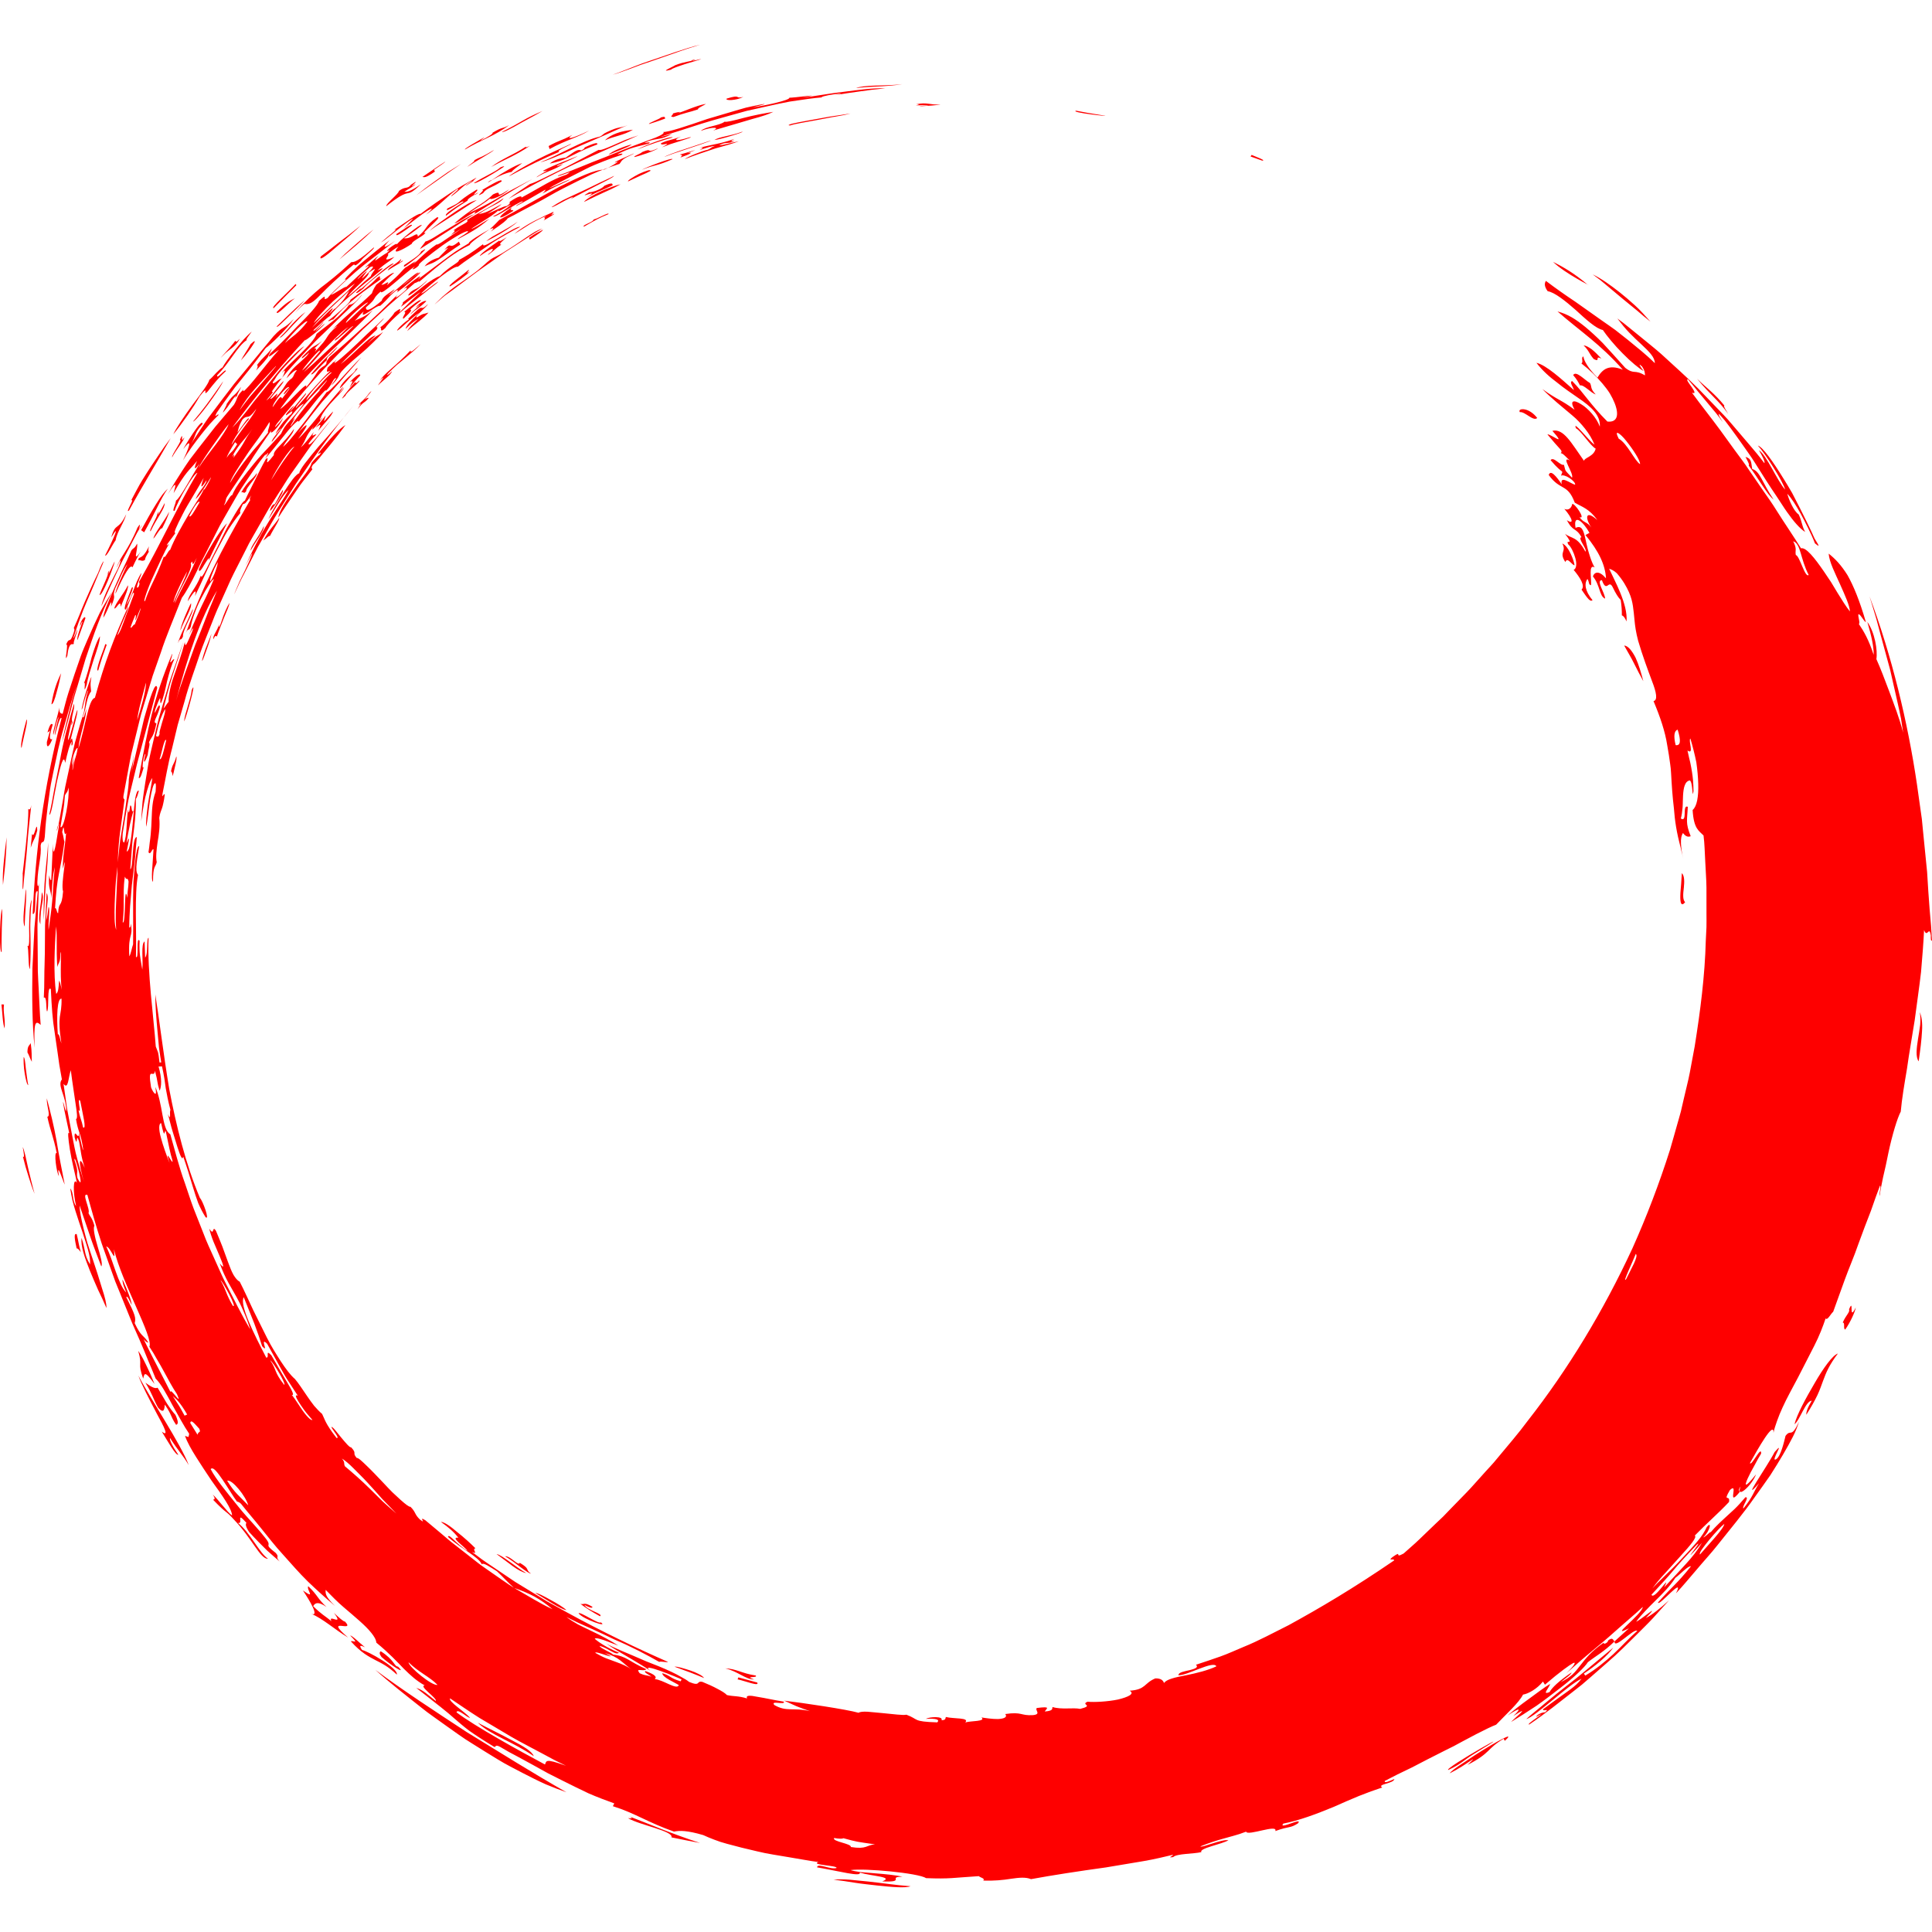 <?xml version="1.0" encoding="iso-8859-1"?>
<!-- Uploaded to: SVG Repo, www.svgrepo.com, Generator: SVG Repo Mixer Tools -->
<!DOCTYPE svg PUBLIC "-//W3C//DTD SVG 1.1//EN" "http://www.w3.org/Graphics/SVG/1.1/DTD/svg11.dtd">
<svg fill="#FE0000" height="800px" width="800px" version="1.1" id="Capa_1" xmlns="http://www.w3.org/2000/svg" xmlns:xlink="http://www.w3.org/1999/xlink"
	 viewBox="0 0 335.522 335.522" xml:space="preserve">
<g>
	<g>
		<path d="M271.322,94.383c0.784,1.511-0.661,1.448,0.529,3.226c0.341-0.975,1.107,0.51,1.593,0.566
			C273.394,97.521,272.473,94.859,271.322,94.383z M292.076,151.632c0.476,0.46,0.452,1.492,0.349,2.523
			c-0.123,1.033-0.24,2.059,0.22,2.535c-0.686,0.83-0.862,0.076-0.833-1.137c0.005-0.606,0.099-1.332,0.144-2.033
			C292.001,152.822,292.043,152.144,292.076,151.632z M282.062,112.107c0.687,0.043,1.367,0.92,1.984,2.113
			c0.556,1.213,1.001,2.758,1.343,4.082c-0.538-0.971-1.07-2.002-1.597-3.057C283.279,114.185,282.629,113.156,282.062,112.107z
			 M55.527,78.972c0.536-0.879-0.267,0.119-0.261-0.267c1.979-2.498,3.697-4.29,4.726-4.89c-0.427,0.619-1.629,2.192-2.84,3.671
			c-0.615,0.733-1.212,1.454-1.683,2.05c-0.484,0.588-0.883,1.014-1.105,1.145c-0.439,0.678-0.161,0.633-0.121,0.829
			c-0.595,0.765-1.16,1.491-1.702,2.188c-0.538,0.703-0.994,1.418-1.473,2.101c-0.929,1.378-1.846,2.683-2.708,4.08
			c0.021-1.049,1.434-3.063,2.786-5.017c0.662-0.988,1.403-1.901,1.96-2.675c0.555-0.776,0.94-1.405,0.986-1.766
			C54.706,79.648,55.186,79.164,55.527,78.972z M48.456,89.969c0.27,0.071-1.125,2.169-1.554,3.087
			c-0.476,0.109-0.414,0.301-1.173,0.815C46.947,91.675,47.513,91.383,48.456,89.969z M86.241,269.892
			c0.873,0.096,3.525,2.402,5.153,3.299C89.977,272.927,88.279,271.347,86.241,269.892z M39.845,104.717
			c-0.015,0.415-0.451,1.41-0.932,2.536c-0.442,1.144-0.958,2.406-1.252,3.304c-0.143-0.148-0.289-0.285-0.592,0.454
			c-0.184-0.618,0.633-1.322,0.979-2.596c-0.082,0.939,0.136,0.337,0.474-0.666C38.831,106.732,39.423,105.376,39.845,104.717z
			 M125.96,289.738c1.907,0.057,2.918,0.899,5.277,1.236c0.506,0.492-2.171,0.047-0.255,0.693
			C129.535,291.702,128.166,290.27,125.96,289.738z M43.513,95.634c0.005-0.801,1.383-2.253,2.31-4.279
			c0.056,0.385-0.334,1.133-0.838,1.941c-0.252,0.403-0.534,0.822-0.803,1.221C43.925,94.921,43.698,95.312,43.513,95.634z
			 M47.138,88.001c0.363-0.575,0.403-0.355,0.563-0.431c0.669-1.046,0.653-1.338,1.374-2.447
			C49.701,85.128,45.897,90.586,47.138,88.001z M36.735,110.046c-0.164,0.785-0.465,1.727-0.772,2.561
			c-0.31,0.832-0.55,1.582-0.723,1.939c-0.162,0.361-0.213,0.342-0.031-0.326c0.099-0.332,0.229-0.838,0.48-1.521
			C35.955,112.021,36.299,111.148,36.735,110.046z M31.969,125.284c0.084-1.317,1.236-4.095,1.316-5.419
			C34.334,117.423,32.314,124.839,31.969,125.284z M30.612,131.376c0.137,0.143-0.022,0.892-0.199,1.658
			c-0.155,0.772-0.364,1.559-0.436,1.754c-0.049-0.388-0.098-0.785-0.283-0.813C29.956,132.585,30.269,132.749,30.612,131.376z
			 M128.234,291.301c1.086,0.297,2.174,0.594,3.271,0.895c0.466,0.772-2.141-0.289-3.412-0.55L128.234,291.301z M92.013,41.607
			l-0.138-0.306c0.603-0.428,1.001-0.672,1.347-0.864c0.359-0.18,0.663-0.315,1.078-0.542
			C94.222,40.168,93.341,40.733,92.013,41.607z M98.382,279.613c-0.863-0.023-3.807-2.02-5.416-2.976
			c0.395-0.015,1.469,0.548,2.596,1.183C96.706,278.427,97.877,279.156,98.382,279.613z M57.845,71.456
			c-0.201,0.819-1.833,2.345-2.559,3.347c0.637-1.471,0.372-1.076-0.519-0.52c0.452-0.436,1.063-1.174,1.801-2.154
			C56.085,73.806,56.031,73.265,57.845,71.456z M219.201,27.894l-2.026-0.719l0.189-0.274
			C218.304,27.31,219.941,27.884,219.201,27.894z M109.08,31.505c-0.168-0.125,0.878-0.784,1.924-1.32
			c1.071-0.482,2.132-0.847,1.937-0.5c-0.375,0.219-0.948,0.486-1.628,0.779C110.64,30.778,109.867,31.138,109.08,31.505z
			 M101.418,35.074c0.249-0.426,1.531-1.162,2.896-1.826c1.377-0.638,2.867-1.127,3.455-1.242c-1.315,0.729-2.141,1.091-3.02,1.475
			C103.882,33.892,102.954,34.3,101.418,35.074z M122.276,291.417c-0.765-0.308-1.486-0.614-2.301-0.925
			c-0.409-0.149-0.839-0.307-1.306-0.478c-0.463-0.183-0.965-0.371-1.525-0.566c0.442-0.075,1.563,0.289,2.687,0.641
			C120.943,290.468,122.013,290.978,122.276,291.417z M137.192,21.792c-0.422-0.018-0.238-0.132,0.339-0.303
			c0.582-0.143,1.562-0.329,2.723-0.54c1.16-0.21,2.5-0.451,3.81-0.688c1.311-0.217,2.6-0.364,3.634-0.55
			c-0.686,0.194-1.583,0.37-2.568,0.532c-0.986,0.146-2.045,0.398-3.08,0.571C139.983,21.203,138.032,21.5,137.192,21.792z
			 M186.892,19.228c1.675,0.336,1.849,0.348,4.917,0.852C193.119,20.324,185.635,19.501,186.892,19.228z M118.152,27.359
			c0.414-0.484,0.43-0.362-0.097-0.518c0.464-0.072,4.66-1.46,1.383-0.266C120.424,26.388,119.999,26.724,118.152,27.359z
			 M62.559,65.202c-0.655,0.677-1.251,1.399-1.863,2.128c0.488-1.016,0.823-1.322,0.071-1.014
			C61.618,65.437,62.562,64.675,62.559,65.202z M81.552,47.16c-0.103,0.334-2.812,2.248-3.37,2.563
			c-0.728,0.065,2.096-1.904,3.221-2.874C81.602,46.926,80.577,47.863,81.552,47.16z M124.055,24.312
			c0.964-0.6,2.689-0.655,4.798-1.422C129.662,22.809,125.042,24.267,124.055,24.312z M123.361,24.428
			c0.515-0.074-2.947,1.105-5.484,1.933c-1.277,0.393-2.273,0.832-2.468,0.865c-0.182,0.074,0.436-0.27,2.547-1.007
			C118.066,26.182,123.307,24.446,123.361,24.428z M74.013,52.324c-1.45,1.412-1.465,1.084-2.728,2.259
			c0.016-0.194,0.923-0.947,1.543-1.518c0.046-0.171-0.268,0.093-0.599,0.376C72.644,52.623,74.049,52.029,74.013,52.324z
			 M99.056,34.609c0.966-0.713,0.188-0.334-0.859,0.189c-1.033,0.549-2.3,1.299-2.402,1.164c0.521-0.367,1.198-0.766,1.979-1.197
			c0.801-0.4,1.713-0.816,2.682-1.268c0.969-0.452,1.997-0.934,3.034-1.449c1.034-0.525,2.131-0.973,3.166-1.518
			c-0.244,0.349-1.559,0.941-3.077,1.719C102.066,33.039,100.3,33.914,99.056,34.609z M70.085,55.345
			c-0.466-0.088,0.74-1.217,0.09-1.176c1.348-1.099,2.827-2.357,2.94-1.977C69.236,55.232,73.202,52.471,70.085,55.345z
			 M114.968,25.584c2.308-1.28-0.521-0.013-0.146-0.728c1.622-0.708,1.51-0.396,3.435-1.152c-1.511,0.695-0.949,0.91,1.466,0.146
			c0.726-0.123-0.151,0.182-1.368,0.572c-0.61,0.193-1.303,0.412-1.925,0.609C115.82,25.263,115.283,25.466,114.968,25.584z
			 M114.282,25.75c-0.523,0.473-3.465,1.389-4.058,1.519c-0.424-0.079,1.25-0.663,1.272-0.851
			C113.609,25.514,111.859,26.834,114.282,25.75z M274.389,66.939c-0.262-0.524-0.541-1.056-1.186-1.799
			c0.507-0.836,1.91,0.803,2.932,1.385c0.338,0.668-0.009,0.932,0.979,1.972C276.307,68.267,275.039,66.736,274.389,66.939z
			 M31.34,109.467c-0.082-0.558,1.502-4.2,1.829-4.71C33.374,105.613,32.101,107.447,31.34,109.467z M74.269,48.607
			c-0.716,1.002-4.694,4.033-2.925,2.076C72.376,49.929,72.273,50.46,74.269,48.607z M36.213,97.381
			c0.266-0.925-0.179-0.18-0.681,0.605c-0.465,0.804-0.989,1.647-0.999,0.854c0.177-0.387,0.359-0.781,0.541-1.178l0.624-1.155
			c0.422-0.767,0.854-1.519,1.283-2.225c0.865-1.407,1.665-2.657,2.443-3.411c-0.494,0.986-0.933,1.863-1.435,2.865
			C37.478,94.738,36.902,95.864,36.213,97.381z M116.832,23.865c-1.922,0.555-3.501,1.057-6.171,2.095
			C112.081,25.176,116.576,23.541,116.832,23.865z M88.905,35.99c-0.558,0.775,0.044,0.271,0.254,0.625
			C86.167,38.572,86.101,37.816,88.905,35.99z M73.739,46.251c0.738-1.026,2.112-1.408,2.482-1.52
			c0.135-0.271,2.697-2.543,0.943-1.324c1.437-1.752,0.528,0.235,2.524-1.445l0.253,0.512c-1.359,0.885-2.267,1.571-2.946,2.044
			c-0.679,0.474-1.116,0.751-1.445,0.937C74.888,45.822,74.652,45.814,73.739,46.251z M276.785,62.359
			c-0.879-0.997-0.756-1.391-1.767-2.373c0.379,0.02,0.859,0.27,1.4,0.667c0.526,0.411,1.094,0.989,1.695,1.626
			C276.843,61.617,278.055,63.019,276.785,62.359z M109.731,25.084c-0.642,0.529-2.854,1.246-4.032,1.791
			C106.083,26.301,108.789,25.261,109.731,25.084z M56.751,62.561c-0.806,0.646-2.563,2.821-2.719,2.411
			c1.994-2.377,2.798-2.992,4.576-4.767c-0.022,0.244-1.428,1.719-1.525,1.606C56.612,62.362,56.8,62.364,56.751,62.561z
			 M88.312,34.534c0.293-0.22,0.591-0.444,0.892-0.671c0.31-0.209,0.623-0.422,0.937-0.633c0.628-0.423,1.263-0.85,1.891-1.271
			c1.143-0.331,3.2-1.473,5.507-2.566c2.284-1.141,4.683-2.49,6.433-3.367c0.278,0.139,1.223-0.236,2.484-0.789
			c0.63-0.277,1.343-0.591,2.085-0.916c0.759-0.286,1.554-0.57,2.335-0.818C103.533,26.789,96.323,29.777,88.312,34.534z
			 M129.097,16.836c-1.329,0.659-3.188,0.673-2.91,0.292C128.846,16.306,127.461,17.214,129.097,16.836z M115.528,20.586
			c-1.464,0.552-1.856,0.633-2.801,0.95c-0.264-0.154,1.981-0.901,2.024-1.128C115.721,20.117,115.382,20.47,115.528,20.586z
			 M109.922,22.526c-1.678,1.007-3.145,1.067-4.859,1.843c0.684-0.719,1.734-1.166,2.688-1.451
			C108.716,22.664,109.593,22.588,109.922,22.526z M70.218,46.018c0.896-0.646,2.666-1.615,2.921-2.344
			c1.413-0.935,0.438,0.039-0.767,1.046C71.144,45.7,69.789,46.848,70.218,46.018z M109.001,21.755
			c-1.071,0.406-2.415,1.028-3.884,1.682c-1.474,0.643-3.066,1.333-4.58,1.992c-2.979,1.418-5.727,2.574-6.711,2.747
			c2.975-1.115,7.465-3.842,10.318-4.444c0.734-0.355,0.41-0.414,1.328-0.826C107.615,21.897,107.344,22.361,109.001,21.755z
			 M276.591,47.648c1.526,0.747,3.022,1.811,4.699,3.125c0.835,0.664,1.703,1.401,2.61,2.227c0.918,0.815,1.778,1.809,2.729,2.859
			c-0.754-0.585-1.532-1.232-2.328-1.922c-0.814-0.668-1.663-1.361-2.527-2.069c-0.849-0.712-1.714-1.438-2.575-2.159
			c-0.429-0.358-0.859-0.717-1.285-1.07C277.47,48.304,277.027,47.973,276.591,47.648z M74.583,40.102
			c0.952-0.912,2.735-2.14,4.366-3.261c0.821-0.553,1.617-1.059,2.287-1.441c0.671-0.376,1.238-0.589,1.552-0.635
			c-1.081,0.626-2.454,1.567-3.924,2.51c-0.734,0.474-1.485,0.958-2.215,1.429c-0.365,0.234-0.725,0.469-1.078,0.693
			C75.231,39.64,74.9,39.876,74.583,40.102z M87.101,31.517c-1.876,1.22-2.562,1.091-3.208,2.025
			c-1.915,1.098,0.727-0.791-0.221-0.516C85.481,31.96,87.329,30.861,87.101,31.517z M82.321,31.777
			c1.662-1.087,3.835-1.971,4.622-2.729c0.691-0.266,0.737-0.207,0.42,0.021c-0.322,0.221-0.999,0.625-1.735,1.088
			C84.139,31.059,82.313,32.043,82.321,31.777z M71.531,39.158c-1.438,1.055-2.907,2.14-2.681,1.48
			C69.839,40.05,71.647,38.619,71.531,39.158z M18.531,111.968l-0.778,2.201c-0.255,0.734-0.454,1.488-0.686,2.234
			c-0.326,0.248-0.148-0.51,0.16-1.526c0.315-1.015,0.843-2.257,1.064-3.03C18.371,111.884,18.453,111.921,18.531,111.968z
			 M92.064,25.304c-2.649,1.785-3.874,2.098-6.764,3.697c1.862-1.451,3.766-2.043,6.018-3.529
			C91.253,25.653,91.531,25.576,92.064,25.304z M46.515,62.027c-0.994,1.299-1.351,1.533-2.039,2.322
			c0.306-0.549,0.34-0.857,0.163-0.969c1.152-1.491,1.186-1.17,2.586-2.879C47.079,60.935,46.664,61.593,46.515,62.027z
			 M62.717,45.283c-1.443,1.432-0.939,0.404-1.368,0.724c-2.706,2.179-4.451,3.928-5.651,5.137
			c-1.184,1.229-1.926,1.831-2.782,1.632c-0.162-0.033-1.074,0.952-1.719,1.581c1.944-2.192,3.16-3.274,4.498-4.379
			c1.382-1.065,2.865-2.176,5.333-4.466c0.452,0.069,1.272-0.201,3.879-2.531C65.321,43.046,62.749,44.94,62.717,45.283z
			 M22.127,97.974c-0.254,0.305-0.661,1.033-1.041,1.857c-0.368,0.828-0.754,1.733-1.069,2.34c-0.669,1.726,0.362,0.744-0.742,3.174
			c0.296-2.047-0.507,0.666-1.328,1.937c0.02-0.919,0.834-2.712,1.769-4.859c0.483-1.068,0.975-2.235,1.519-3.388
			c0.559-1.143,1.102-2.302,1.565-3.408c0.38-0.556,0.504-0.233,1.002-1.213c0.246,0.826-0.943,3.625,0.644,1.357
			c-0.377,0.571-0.867,1.525-1.436,2.76c-0.352-0.66-1.361,1.034-2.948,4.561C19.951,102.642,21.444,99.46,22.127,97.974z
			 M15.065,118.892c-0.756,2.219-0.048-0.837-0.494-0.219c0.521-1.263,0.928-2.927,1.331-4.477c0.458-1.531,0.937-2.938,1.461-3.699
			c-0.013,0.95-0.567,2.48-1.1,4.068C15.765,116.166,15.221,117.804,15.065,118.892z M29.142,84.861
			c-0.667,0.923-1.2,1.971-1.815,3.206c-0.622,1.234-1.331,2.656-2.291,4.375l-0.528-0.37c0.95-1.755,1.832-3.301,2.605-4.539
			c0.389-0.62,0.747-1.164,1.079-1.617C28.547,85.472,28.863,85.117,29.142,84.861z M92.697,304.984
			c-3.583-2.477-7.605-3.73-9.709-5.801c1.745,0.935,4.016,2.006,5.913,3.045C90.825,303.223,92.409,304.142,92.697,304.984z
			 M8.368,146.324c0.01,2.117-0.144,4.059-0.361,6.186c-0.126,2.129-0.286,4.443-0.381,7.277c-0.105-1.484-0.02-3.798,0.103-6.265
			C7.883,151.056,8.235,148.443,8.368,146.324z M66.124,286.767c2.387,1.511,2.336,2.66,2.997,2.666
			c1.654,1.652-1.478-0.414-2.868-1.67C65.872,287.253,65.86,286.94,66.124,286.767z M53.533,275.474
			c1.708,1.629,1.463,1.988,3.169,3.609c-1.38-0.98-1.981-0.768-2.313-0.151c1.419,1.424,1.964,1.626,3.169,2.61
			c-0.69-1.342,2.293,1.02,0.438-1.432c0.835,0.773,1.668,1.539,1.918,1.499c1.95,2.116-3.916-1.063,0.542,2.778
			c-2.271-1.348-4.372-3.289-6.41-4.127c1.492,0.633-0.262-2.308-1.439-4.045C54.973,277.857,53.144,276.045,53.533,275.474z
			 M26.832,240.349c-1.672-2.28-1.73-1.941-1.967-0.932c-1.049-2.947-0.044-1.99-0.862-4.815c0.604,0.798,1.113,1.899,1.613,2.946
			C26.12,238.592,26.539,239.626,26.832,240.349z M7.023,160.503c-0.554-1.076,0.151-3.256,0.237-5.563
			C7.835,156.216,6.95,157.005,7.023,160.503z M68.916,290.822c-1.562-1.475-2.603-1.947-3.743-2.531
			c-1.125-0.6-2.419-1.231-4.243-3.246c0.395-0.221,1.55,0.676-0.104-1.01c0.366,0.004,1.606,1.277,2.56,2.043
			c-0.902-0.43-1.041-0.322-0.506,0.473C63.835,286.722,69.199,289.683,68.916,290.822z M85.799,26.038
			c-0.238,0.354-3.3,2.027-4.661,2.945c0.388-0.372,1.494-1.06,1.209-1.138c0.646-0.371,0.979-0.483,1.411-0.678
			C84.192,26.974,84.712,26.676,85.799,26.038z M319.178,235.062c-1.528,2.031-2.038,3.285-2.58,4.754
			c-0.276,0.729-0.53,1.527-0.974,2.467c-0.452,0.934-1.049,2.033-1.926,3.411c-0.04-0.472,0.183-1.196,0.947-2.44
			c-1.052-0.006-2.077,3.406-3.005,4.09c0.426-1.707,1.987-4.561,3.507-7.15C316.644,237.595,318.273,235.339,319.178,235.062z
			 M41.835,62.595c0.435-0.828,1.231-1.979,1.684-2.826c0.856-0.803,0.888-0.591,0.461,0.052
			C43.569,60.478,42.751,61.605,41.835,62.595z M24.034,238.892c2.131,4.115,7.44,11.995,8.743,15.549
			c-1.083-1.834-1.849-2.497-3.249-4.713c-0.142,0.287,0.379,1.373,1.441,2.914c-0.458,0.133-1.742-2.188-2.875-4.025
			c1.3,0.996,0.455-0.744-0.83-3.051C26.039,243.218,24.471,240.232,24.034,238.892z M98.374,311.255
			c-1.094-0.376-2.296-0.842-3.586-1.377c-1.273-0.564-2.609-1.25-4.017-1.969c-1.393-0.744-2.893-1.468-4.348-2.374
			c-1.467-0.891-2.968-1.823-4.484-2.78c-1.536-0.924-2.995-2.025-4.484-3.066c-0.74-0.529-1.48-1.06-2.217-1.586
			c-0.741-0.521-1.465-1.059-2.159-1.627c-2.811-2.229-5.548-4.361-7.894-6.48c4.802,3.576,10.288,7.148,15.888,10.821
			C86.778,304.322,92.597,307.96,98.374,311.255z M51.211,51.803c-1.067,0.779-3.318,3.253-3.142,2.367
			C49.735,52.479,50.486,52.164,51.211,51.803z M13.323,214.332c0.296,1.158,0.369,2.01,0.726,3.152
			c-0.274-0.385-0.54-0.74-0.736-0.668C13.01,215.439,12.737,214.064,13.323,214.332z M8.248,127.207
			c0.378-1.367,0.67-1.707,0.904-1.368c-0.783,2.559-0.464,2.626-0.074,2.53c-0.404,1.056-0.998,1.879-0.941,0.506
			C8.877,125.988,8.838,126.982,8.248,127.207z M39.236,64.435c-0.766,0.707-1.226,1.184-1.655,1.691
			c-0.438,0.5-0.855,1.021-1.501,1.846c-1.062,1.121,0.459-1.488-1.4,0.853c-1.128,1.972-2.966,4.632-4.585,6.6
			c0.42-0.958,1.875-3.122,3.327-5.101c1.486-1.957,2.867-3.805,2.91-4.338c0.305-0.234,0.749-0.727,1.176-1.189
			c0.446-0.451,0.885-0.871,1.139-0.992c0.25-0.521,1.151-1.76,2.165-3.036c0.506-0.638,1.041-1.284,1.537-1.854
			c0.512-0.557,0.998-1.025,1.364-1.348c-0.264,0.478-1.155,1.469-0.842,1.475c-1.661,1.095-3.013,4.023-5.142,6.098
			C37.513,66.144,39.204,63.839,39.236,64.435z M158.128,327.572c-0.869,0.355-3.156,0.149-5.751-0.123
			c-1.296-0.156-2.676-0.28-3.987-0.494c-1.311-0.213-2.565-0.402-3.628-0.52c0.856-0.085,1.793-0.071,2.798,0.005
			c1.003,0.099,2.079,0.205,3.212,0.316C153.039,326.99,155.534,327.394,158.128,327.572z M251.519,307.384
			c-1.019-0.135,14.608-8.942,4.329-2.707C254.149,305.718,253.863,306.291,251.519,307.384z M5.333,181.151
			c0.242,1.692,0.125,2.136,0.196,3.243c-0.264-0.428-0.499-1.215-0.763-1.625C4.764,181.56,5.119,181.597,5.333,181.151z
			 M4.448,154.435c0.29,0.648-0.164,4.537-0.149,6.477C3.765,160.074,4.359,156.823,4.448,154.435z M87.158,22.912
			c4.021-2.022,3.564-2.148,7.067-3.643c-0.537,0.326-2.199,1.259-3.779,2.094C88.9,22.261,87.422,23.043,87.158,22.912z
			 M20.081,93.828c-0.569,0.742-1.566,2.931-1.829,2.631c1.574-3.086,2.711-5.82,1.068-3.129c0.38-1.389,0.692-1.635,1.067-1.921
			c0.367-0.29,0.818-0.609,1.537-2.122C21.568,90.771,20.334,92.3,20.081,93.828z M22.409,88.66
			c-0.809,0.627,1.163-2.36,0.352-1.726c0.773-1.439,1.356-2.6,1.943-3.541c0.581-0.945,1.079-1.721,1.562-2.453
			c0.489-0.729,0.956-1.42,1.479-2.197c0.264-0.385,0.542-0.791,0.847-1.236c0.32-0.43,0.667-0.896,1.052-1.412
			C26.982,80.782,24.879,84.103,22.409,88.66z M8.931,122.293c0.389-2.416,1.008-4.015,1.69-5.384
			c-0.151,0.833-0.46,2.204-0.798,3.35C9.524,121.416,9.209,122.355,8.931,122.293z M51.471,49.523
			c-1.301,1.32-2.636,2.633-3.925,3.979c-0.761,0.079,2.565-2.813,3.795-4.182C51.382,49.39,51.432,49.452,51.471,49.523z
			 M75.527,29.798c-1.723,1.212-1.805,0.943-2.172,0.934c1.334-0.893,2.633-1.819,3.984-2.672c-0.065,0.172-1.183,0.879-1.954,1.427
			C75.437,29.589,75.485,29.691,75.527,29.798z M62.63,39.173c-0.81,0.826-2.815,2.523-4.424,3.893
			c-1.593,1.39-2.894,2.35-2.486,1.465c0.956-0.707,1.951-1.498,3.078-2.381C59.951,41.294,61.21,40.32,62.63,39.173z M80.75,25.97
			c-0.201-0.14,2.378-1.559,3.381-2.149c-0.102,0.16-0.663,0.491-0.618,0.592c1.423-0.74,2.177-1.221,2.025-1.362
			c1.883-1.12,1.489-0.565,2.867-1.319C86.03,23.56,83.611,24.253,80.75,25.97z M4.111,183.574c0.17,0.055,0.276,0.92,0.371,1.949
			c0.13,1.027,0.275,2.215,0.427,2.926c-0.206-0.004-0.442-0.958-0.62-2.042C4.096,185.324,4.079,184.097,4.111,183.574z
			 M3.943,199.199c0.295,0.554,0.577,1.98,0.923,3.566c0.384,1.575,0.78,3.324,1.143,4.549c-0.331-0.757-0.681-1.802-1.037-2.938
			c-0.173-0.569-0.353-1.159-0.532-1.748c-0.156-0.594-0.311-1.186-0.457-1.75C4.3,201.152,4.132,200.207,3.943,199.199z
			 M0.691,174.448c-0.182,1.462,0.261,2.438,0.11,4.151c-0.323-0.705-0.38-2.682-0.547-4.168
			C0.398,174.425,0.547,174.443,0.691,174.448z M0.517,153.689c-0.091-1.355,0.021-2.726,0.15-4.107
			c0.131-1.384,0.305-2.779,0.482-4.18c-0.007,1.164-0.071,2.615-0.19,4.084C0.844,150.957,0.655,152.443,0.517,153.689z
			 M0.301,157.832c0.144,0.471,0.073,1.773,0.014,3.242c-0.02,1.471-0.068,3.108-0.025,4.24
			C-0.098,165.782-0.098,160.05,0.301,157.832z M3.748,129.88c-0.315-0.2,0.275-2.814,0.868-4.936
			C4.92,125.166,4.144,127.723,3.748,129.88z M294.101,137.416c-0.23,1.588-0.096-1.568-0.629-1.881
			c-0.862,0.125-1.102,1.245-1.184,2.594c-0.049,0.676-0.024,1.406-0.081,2.109c-0.065,0.703-0.147,1.373-0.302,1.908
			c1.211,0.775,0.174-2.492,1.21-2.033c-0.102,2.338-0.439,2.764,0.501,5.109c-0.544,0.229-0.967-0.056-1.334-0.557
			c-0.289,0.413-0.395,1.064-0.354,1.838c0.044,0.773,0.14,1.683,0.399,2.596c-0.182-0.674-0.338-1.322-0.471-1.951
			c-0.145-0.627-0.318-1.227-0.442-1.816c-0.26-1.172-0.441-2.283-0.566-3.359c-0.063-0.535-0.11-1.063-0.147-1.587
			c-0.057-0.52-0.114-1.031-0.168-1.538c-0.104-1.018-0.172-2.026-0.236-3.047c-0.085-1.019-0.075-2.072-0.247-3.125
			c-0.141-1.058-0.307-2.152-0.518-3.302c-0.359-2.318-1.185-4.79-2.373-7.621c0.76-0.148,0.499-1.513-0.25-3.437
			c-0.724-1.931-1.677-4.494-2.423-7.05c-0.377-1.432-0.536-2.55-0.622-3.51c-0.082-0.96-0.173-1.724-0.281-2.504
			c-0.118-0.774-0.305-1.542-0.707-2.45c-0.413-0.902-0.984-1.973-2.078-3.238c-0.472-0.447-0.919-0.659-1.348-0.801
			c0.905,2.005,3.288,6.183,3.02,9.157c-0.294-0.683-0.563-0.995-0.815-1.048c0.021-0.809-0.046-1.704-0.193-2.677
			c-0.438-0.431-0.901-1.186-1.378-2.193c-0.739-1.531-1.026,1.102-1.889-1.25c-1.091,0.017,0.534,2.19,0.556,3.213
			c-0.567-0.253-0.732-0.851-0.979-1.552c-0.243-0.701-0.504-1.543-1.143-2.318c0.296-0.795,1.095-1.042,2.276,0.336
			c-0.128-2.319-1.225-4.673-3.562-7.515l0.689-0.378c-1.046-1.938-2.864-3.486-2.412-0.864c1.04-0.516,1.359,0.378,1.686,1.798
			c0.164,0.711,0.328,1.551,0.588,2.418c0.263,0.863,0.533,1.803,1.043,2.65c-1.144-0.689-0.502,2.049-0.628,3.091
			c-0.483-0.089-0.253-0.491-0.624-1.089c-0.586,0.803-0.435,2.085,0.883,3.689c-0.271,0.223-0.561-0.002-0.878-0.4
			c-0.334-0.387-0.689-0.952-1.032-1.438c0.666-0.636-0.216-2.042-1.376-3.442c0.5-0.146,0.575-1.09,0.296-2.042
			c-0.26-0.962-0.765-1.988-1.229-2.374c-0.569-1.087,1.205,0.508-0.553-1.834c1.147,0.898,2.055,0.365,3.537,3.1
			c0.38-0.393-1.467-2.402-0.682-2.511c-0.99-1.755-1.453-0.853-2.539-2.958c1.273,0.846,1.02-0.274-0.44-1.961
			c0.905,0.412,1.337-0.473,1.353-0.818c0.287-0.409,2.509,2.747,1.276,2.257c0.766,1.073,1.295,0.729,2.073,1.81
			c-1.19-1.735-1.001-3.135,1.025-1.305c-1.418-1.994-2.637-2.265-3.916-3.021c-0.642-1.725-1.279-2.211-1.987-2.627
			c-0.695-0.428-1.508-0.756-2.538-2.179c0.322-1.001,1.309,0.218,2.264,1.61c-0.36-1.648,1.466-0.162,2.317,0.087
			c0.086-0.292-0.41-0.798-0.977-1.175c-0.569-0.378-1.259-0.587-1.467-0.382c0.377-1.301,0.547,0.083-1.81-2.717
			c0.488-0.722,1.671,0.993,2.317,0.81c0.373,1.281-0.055,0.658,1.399,2.241c0.396-0.747-2.156-3.989-0.29-2.97
			c-0.526-0.302-1.268-1.363-1.679-1.282c0.25-0.271,0.188-0.417-0.187-0.835c-0.188-0.209-0.443-0.494-0.797-0.885
			c-0.339-0.398-0.769-0.908-1.319-1.553c0.611-0.102,3.464,2.311,0.864-0.622c1.976-0.438,3.272,2.095,5.502,5.226
			c-0.006-0.547,1.724-0.754,2.016-2.131c-0.939-0.49-2.487-3.057-3.414-3.531c-0.732-1.688,2.438,2.396,3.21,2.836
			c-0.409-1.01-0.971-1.914-1.627-2.752c-0.665-0.834-1.387-1.633-2.247-2.337c-1.693-1.435-3.494-2.851-5.184-4.561
			c2.801,1.999,3.119,1.755,5.597,3.586c-0.94-1.695-0.114-1.743,1.11-0.976c1.258,0.734,2.751,2.418,3.277,3.918
			c0.153-1.976-1.507-3.484-3.819-5.035c-1.138-0.793-2.396-1.634-3.612-2.633c-1.272-0.949-2.521-2.037-3.577-3.422
			c1.708,0.392,4.369,2.846,6.501,4.738c-0.086-0.512-0.851-1.412-0.293-1.567c2.11,2.162,3.096,4,6.112,7.03
			c1.759,0.199,2.075-1.181,1.248-3.238c-0.206-0.514-0.484-1.07-0.826-1.65c-0.357-0.567-0.801-1.142-1.297-1.733
			c-0.993-1.175-2.229-2.38-3.644-3.474c0.438-0.229-0.144-1.027,0.351-1.213c0.125,0.811,0.777,1.963,2.441,3.678
			c0.917-1.507,2-2.318,4.402-1.383c-3.976-4.504-7.292-6.582-11.338-10.11c1.839,0.495,3.149,1.328,4.902,2.756
			c0.862,0.728,1.844,1.6,2.965,2.743c1.09,1.172,2.359,2.581,3.9,4.297c1.601,1.231,1.557,0.203,3.425,1.311
			c-0.012-0.406-0.017-0.807-0.495-1.524c-0.875-0.831-0.242,0.112,0.25,0.765c-0.713-0.379-2.225-1.617-3.639-3.065
			c-1.433-1.431-2.773-3.078-3.432-4.058c-1.175-0.225-2.949-1.852-4.719-3.477c-1.807-1.591-3.7-3.092-4.858-3.256
			c-0.602-0.822-0.593-1.369-0.309-1.793c1.755,1.332,3.435,2.504,5.078,3.598c1.612,1.141,3.148,2.227,4.672,3.305
			c0.769,0.541,1.549,1.07,2.313,1.63c0.741,0.583,1.485,1.173,2.244,1.771c1.49,1.229,3.088,2.473,4.609,3.985
			c-0.004-1.045-1.019-2.031-2.314-3.244c-0.65-0.605-1.371-1.268-2.09-2.014c-0.724-0.744-1.413-1.601-2.109-2.506
			c0.732,0.512,1.405,1.057,2.061,1.593c0.659,0.537,1.306,1.061,1.939,1.575c1.261,1.043,2.513,2.021,3.656,3.035
			c2.238,2.069,4.419,3.98,6.406,5.98c0.982,1.018,1.951,2.023,2.92,3.029c0.955,1.02,1.972,2.006,2.869,3.098
			c0.923,1.081,1.856,2.174,2.81,3.293c0.952,1.125,1.949,2.268,2.866,3.522c0.205-0.227-0.462-1.406-0.939-2.239
			c1.312,0.802,3.159,5.277,4.547,6.829c-0.17-0.709-1.034-2.252-2.007-3.805c-0.965-1.558-2.05-3.117-2.723-3.838
			c0.844,0.27,2.547,2.648,4.47,5.769c0.482,0.78,0.985,1.602,1.474,2.456c0.451,0.874,0.912,1.77,1.372,2.664
			c0.898,1.8,1.805,3.594,2.532,5.254c0.91,1.479,0.909,1.512,0.062,0.84c-0.367-0.964-0.797-1.867-1.223-2.722
			c-0.421-0.856-0.836-1.666-1.245-2.409c-0.818-1.481-1.593-2.7-2.332-3.488c0.218,0.889,1.099,3.027,1.967,3.59
			c0.651,1.322,0.434,1.678,1.133,3.051c-0.951-0.612-2.017-1.852-3.147-3.462c-0.575-0.801-1.125-1.714-1.758-2.651
			c-0.64-0.936-1.292-1.93-1.95-2.953c-0.651-1.029-1.316-2.08-1.982-3.133c-0.665-1.051-1.408-2.051-2.096-3.045
			c-0.699-0.99-1.385-1.947-2.047-2.84c-0.338-0.445-0.664-0.874-0.979-1.291c-0.337-0.398-0.673-0.776-0.996-1.131
			c-0.212,0.143,0.371,0.905,0.651,1.445c-0.702-1.048-1.602-2.105-2.622-3.314c-0.505-0.604-1.043-1.248-1.618-1.936
			c-0.56-0.697-1.155-1.44-1.819-2.215c-0.365,0.046,0.217,0.74,0.672,1.381c0.44,0.653,0.781,1.23,0.037,0.965
			c1.538,2.127,3.284,4.274,4.946,6.551c0.828,1.143,1.664,2.296,2.5,3.451c0.841,1.156,1.729,2.289,2.502,3.486
			c0.809,1.179,1.616,2.352,2.411,3.511c0.806,1.157,1.619,2.292,2.332,3.456c1.451,2.31,2.964,4.484,4.245,6.566
			c0.855-0.234,2.347,1.649,3.975,4.016c0.401,0.598,0.817,1.219,1.236,1.84c0.385,0.64,0.77,1.279,1.143,1.897
			c0.755,1.237,1.485,2.382,2.141,3.216c-0.034-1.023-0.87-2.826-1.714-4.726c-0.85-1.9-1.864-3.839-1.98-5.322
			c1.059,0.827,2.143,1.929,3.279,3.748c1.042,1.851,2.113,4.438,3.19,8.16c-0.415-0.206-0.854-1.288-1.276-1.4
			c-0.203,0.268,0.366,1.618,0.043,1.704c0.874,1.272,1.738,2.775,2.577,5.362c0.056-1.245-0.361-3.241-1.102-5.729
			c1.299,1.844,1.817,4.915,1.578,6.477c0.75,1.668,1.463,3.568,2.261,5.686c0.781,2.12,1.712,4.449,2.389,7.092
			c-0.121-0.785-0.247-1.61-0.377-2.469c-0.168-0.85-0.368-1.73-0.568-2.644c-0.413-1.821-0.852-3.763-1.311-5.788
			c-0.547-2.007-1.116-4.098-1.7-6.24c-0.302-1.068-0.553-2.17-0.891-3.254c-0.33-1.084-0.663-2.18-0.996-3.281
			c3.829,10.161,6.671,21.923,8.25,32.725c0.189,1.354,0.376,2.687,0.563,4c0.093,0.656,0.185,1.308,0.277,1.953
			c0.063,0.648,0.126,1.291,0.187,1.927c0.254,2.543,0.497,4.982,0.726,7.282c0.137,2.304,0.276,4.471,0.436,6.463
			c0.086,0.996,0.17,1.949,0.249,2.854c0.046,0.906,0.098,1.765,0.159,2.569c-0.217,0.139-0.214-0.35-0.202-0.872
			c-0.284-1.844-0.622,0.551-1.171-0.953c-0.099,2.127-0.296,4.617-0.527,7.289c-0.302,2.67-0.737,5.518-1.101,8.373
			c-0.444,2.852-0.969,5.702-1.338,8.406c-0.453,2.691-0.888,5.225-1.085,7.467c-0.611,1.147-1.483,4.063-2.128,7.08
			c-0.157,0.755-0.315,1.516-0.466,2.25c-0.17,0.734-0.331,1.441-0.482,2.102c-0.286,1.323-0.496,2.46-0.583,3.191
			c-0.175-0.291,0.339-1.644,0.052-1.773c-0.417,1.08-0.958,2.602-1.571,4.371c-0.688,1.75-1.447,3.75-2.199,5.822
			c-0.709,2.088-1.633,4.167-2.36,6.188c-0.73,2.021-1.417,3.922-1.994,5.521c-0.433,0.365-1.024,1.599-1.312,1.156
			c-0.459,1.352-1.084,3.026-1.973,4.752c-0.888,1.73-1.846,3.604-2.792,5.447c-0.958,1.836-1.968,3.607-2.716,5.27
			c-0.381,0.828-0.709,1.625-0.967,2.368c-0.263,0.741-0.492,1.411-0.603,2.03c0.104-2.234-2.793,2.934-4.094,5.258
			c0.258,0.631,2.032-3.221,1.939-1.64c-0.298,0.452-0.715,1.231-1.152,2.042c-0.454,0.801-0.901,1.651-1.19,2.295
			c-0.577,1.287-0.51,1.742,1.46-0.738c-0.706,1.954-3.561,4.46-2.69,2.117c-0.479,0.658-0.178,0.701-0.161,0.966
			c-2.353,2.849-0.048-1.853-1.679-0.365c-1.34,2.28,0.091,0.652-0.165,2.085c-2.094,2.205-3.844,3.668-5.944,5.832
			c0.454,0.268-0.818,1.73-2.469,3.551c-0.823,0.914-1.733,1.922-2.606,2.891c-0.89,0.951-1.708,1.895-2.282,2.738
			c0.9-1.056,3.056-2.963,5.003-5.076c0.989-1.039,1.966-2.092,2.768-3.047c0.81-0.947,1.371-1.861,1.657-2.512
			c0.904-1.205,0.654,0.56-0.589,1.757c0.32,0.083,2.513-2.395,0.322,0.312c1.072-1.457,2.126-2.488,3.272-3.539
			c0.573-0.527,1.162-1.068,1.797-1.652c0.627-0.595,1.242-1.287,1.922-2.08c0.831-0.098-0.673,1.641-0.348,1.948
			c1.685-2.067,1.752-2.868,2.716-4.377c-3.386,3.839,1.355-2.8,2.708-5.423c2.007-2.342-0.835,1.84,0.231,1.265
			c0.841-0.462,1.432-3.168,1.66-4.072c0.973-1.315,0.906,0.586,2.351-2.464c-0.26,0.768-0.585,1.668-1.073,2.617
			c-0.485,0.949-1.064,1.992-1.722,3.111c-0.66,1.117-1.391,2.318-2.197,3.569c-0.849,1.222-1.763,2.505-2.723,3.836
			c-1.869,2.698-4.154,5.413-6.42,8.268c-1.126,1.433-2.39,2.786-3.582,4.208c-1.216,1.4-2.387,2.852-3.654,4.197
			c1.641-3.289-3.132,2.52-3.118,1.576c2.688-3.012,3.179-3.113,5.714-6.262c-0.463-0.16-1.817,1.348-2.714,2.003
			c-0.919,1.45-2.196,2.714-3.438,3.941c-0.621,0.614-1.237,1.218-1.8,1.832c-0.566,0.612-1.119,1.196-1.555,1.835
			c0.203-0.033,1.422-0.919,2.143-1.48c0.721-0.563,1.044-0.703-0.48,0.844c1.084-0.535,2.431-1.615,4.043-3.08
			c-0.952,1.057-1.86,2.064-2.737,3.039c-0.888,0.965-1.807,1.838-2.681,2.725c-1.771,1.746-3.449,3.468-5.339,5.076
			c-0.933,0.816-1.884,1.646-2.865,2.505c-0.493,0.426-0.995,0.859-1.505,1.299c-0.531,0.42-1.074,0.845-1.627,1.28
			c-2.231,1.728-4.612,3.68-7.521,5.643c-0.858,0.109,3.978-2.847,1.206-1.326c0.089-0.424,1.226-0.849,1.519-0.779
			c0.963-0.832-0.415-0.029-0.333-0.551c4.695-3.469,5.546-3.783,6.679-5.288c-2.202,0.978-7.92,6.512-9.598,7.02
			c0.874-0.841,2.078-1.73,3.327-2.813c1.267-1.062,2.677-2.187,4.11-3.306c1.456-1.091,2.828-2.303,4.148-3.38
			c1.311-1.087,2.524-2.094,3.528-2.924c-0.97,1.421-3.138,3.213-5.108,4.504c0.086,0.12,0.168,0.232,0.245,0.357
			c1.917-1.152,3.436-2.42,4.859-3.713c1.408-1.31,2.655-2.719,4.17-4.051c-0.54-0.558-4.061,3.369-3.938,1.816
			c-1.974,1.915-3.089,2.402-4.647,3.627c-0.445,0.754-2.28,2.555-4.817,4.491c-1.261,0.98-2.645,2.053-4.095,3.067
			c-1.478,0.98-2.986,1.946-4.412,2.816c0.328-0.436,3.901-3.303,0.378-1.024c1.202-1.112,1.57-1.808-0.998-0.094
			c0.983-0.856,2.344-1.909,3.714-2.893c1.365-0.994,2.678-2,3.687-2.602c-0.141,0.664-1.552,2.026-0.099,1.412
			c0.462-0.801,1.557-1.855,3.802-3.395c0.034,0.288-1.129,1.078-1.892,1.693c0.89-0.426,1.536-0.874,2.072-1.352
			c0.526-0.487,0.926-1.021,1.363-1.581c0.873-1.126,1.845-2.393,4.033-3.928c0.046,0.458,0.876-0.149,0.762-0.369
			c0.889-0.711,0.857-0.042,1.15,0.13c0.837-0.761,1.667-1.516,2.502-2.273c-3.729,1.916,2.171-2.276,2.407-3.708
			c-1.323,1.233-3.589,3.139-5.992,5.287c-1.212,1.063-2.536,2.104-3.778,3.174c-1.26,1.051-2.428,2.149-3.542,3.077
			c1.475-1.383,1.792-2.079,1.178-1.766c-0.603,0.326-2.266,1.497-4.872,3.739c-0.107-0.189-0.217-0.373-0.34-0.549
			c-1.013,1.281-2.597,2.148-3.462,2.268c-0.726,1.446-2.979,3.441-4.672,5.228c-0.676,0.252-1.921,0.846-3.468,1.647
			c-0.767,0.406-1.619,0.855-2.519,1.334c-0.449,0.241-0.907,0.489-1.375,0.744c-0.479,0.236-0.965,0.478-1.455,0.723
			c-1.961,0.975-3.972,2.02-5.795,2.97c-1.861,0.882-3.521,1.702-4.717,2.345c-0.143,0.467,0.728,0.082,1.656-0.341
			c-0.059,0.81-3.106,0.892-2.104,1.481c-1.236,0.399-2.602,0.898-4.031,1.469c-1.425,0.578-2.905,1.238-4.394,1.898
			c-3.009,1.243-6.097,2.399-8.76,2.904c-0.962,1.18,3.504-1.214,2.556-0.05c-1.397,0.911-1.436,0.439-3.944,1.346
			c0.506-1.29-4.813,0.925-5.073,0.106c-0.811,0.315-1.519,0.542-2.176,0.717c-0.654,0.182-1.247,0.347-1.838,0.511
			c-1.178,0.332-2.333,0.689-3.908,1.321c0.079,0.35,3.72-1.299,4.849-1.058c-1.094,0.687-5.162,1.396-4.688,2.057
			c-1.315,0.331-4.299,0.242-4.909,0.87c-1.199,0.156,0.063-0.195-0.049-0.398c-1.341,0.311-3.082,0.752-5.084,1.093
			c-2.002,0.336-4.238,0.71-6.528,1.093c-4.599,0.636-9.406,1.37-13.018,2.039c-0.907-0.379-2.069-0.269-3.463-0.065
			c-1.393,0.226-3.027,0.385-4.836,0.317c0.382-0.408-0.536-0.511-0.768-0.773c-4.52,0.28-4.996,0.51-9.149,0.346
			c-1.371-0.891-10.709-1.755-13.128-1.394c0.398,0.123,1.014,0.249,1.753,0.342c0.741,0.063,1.601,0.138,2.483,0.213
			c1.765,0.142,3.615,0.302,4.77,0.599c-2.696-0.014,0.796,0.982-3.514,0.809c2.124-0.813-1.68-0.873-3.901-1.536
			c0.354,0.816-3.538-0.241-7.411-0.909c0.084-0.83,2.287,0.432,3.369,0.123c0.374-0.448-4.628-0.515-3.13-1.041
			c-1.578-0.198-3.318-0.558-5.138-0.842c-1.814-0.324-3.714-0.568-5.526-1.024c-1.822-0.417-3.592-0.849-5.192-1.296
			c-0.804-0.211-1.556-0.455-2.245-0.729c-0.692-0.262-1.327-0.524-1.891-0.788c-2.767-0.815-4.118-0.818-5.083-0.608
			c-4.606-1.615-6.716-3.188-10.624-4.415c0.083-0.16,0.166-0.321,0.25-0.484c-1.498-0.532-2.979-1.098-4.473-1.744
			c-1.474-0.695-2.975-1.439-4.558-2.232c-0.792-0.398-1.604-0.809-2.445-1.232c-0.822-0.455-1.673-0.926-2.555-1.417
			c-0.886-0.482-1.806-0.982-2.763-1.505c-0.482-0.254-0.972-0.517-1.473-0.783c-0.492-0.285-0.994-0.576-1.506-0.873
			c-0.844-0.472-0.785-0.098-1.02,0.006c-2-1.213-3.371-2.114-4.425-2.857c-1.03-0.787-1.748-1.414-2.473-2.04
			c-1.429-1.284-2.958-2.456-6.704-5.388c1.248,0.419,1.766,0.996,3.387,2.273c0.329-0.438-3.03-2.6-1.916-2.695
			c-1.484-0.832-2.44-1.742-3.616-2.887c-1.146-1.184-2.479-2.647-4.782-4.543c-0.049-0.542-0.383-1.086-0.883-1.709
			c-0.496-0.629-1.188-1.305-2.012-2.044c-0.825-0.739-1.781-1.54-2.807-2.42c-1.029-0.874-2.046-1.915-3.105-2.995
			c0,0.577-0.186,1.033,1.623,2.782c-1.59-1.313-3.167-2.75-4.708-4.229c-1.526-1.493-2.924-3.125-4.318-4.674
			c-1.414-1.534-2.648-3.152-3.856-4.633c-1.192-1.495-2.381-2.838-3.375-4.114c-0.173-0.212-0.362-0.325-0.51-0.388
			c-0.146-0.061-0.252-0.072-0.256-0.078c-0.599-0.781-1.557-2.423-2.461-3.742c-0.911-1.314-1.674-2.386-2.106-1.895
			c0.903,1.773,2.905,4.158,4.767,6.471c0.918,1.166,1.917,2.223,2.752,3.166c0.837,0.941,1.534,1.746,1.969,2.319
			c1.438,1.761-0.591,0.747,1.824,2.616c0.748,0.873-0.214,0.507,0.685,1.49c-0.384-0.338-1.191-1.006-2.166-1.892
			c-0.943-0.918-2.063-2.047-3.14-3.234c-0.607-0.898-0.669-1.357-0.482-1.614c-1.987-2.192-0.399,0.348-1.489,0.019
			c2.018,1.5,3.816,5.336,5.23,6.219c-0.634,0.084-1.374-0.843-2.305-2.183c-0.937-1.337-2.1-3.046-3.578-4.581
			c-1.609-1.795-1.004-0.73-3.647-3.475c0.241-0.065,0.485-0.125-0.06-0.896c0.905,0.768,2.561,3.109,3.355,3.631
			c-0.009-1.109-1.682-3.448-3.565-6.057c-0.892-1.34-1.839-2.746-2.673-4.083c-0.836-1.333-1.559-2.595-1.931-3.689
			c0.741,0.26,0.57,0.336,0.722-0.364c-0.9-1.307-1.919-3.235-2.951-5.052c-0.988-1.845-1.934-3.615-2.875-4.537
			c-0.358-0.949-0.822-1.961-1.276-3.079c-0.444-1.121-0.943-2.312-1.479-3.554c-0.522-1.25-1.149-2.523-1.682-3.889
			c-0.549-1.355-1.112-2.752-1.688-4.172c-0.29-0.709-0.582-1.422-0.876-2.141c-0.262-0.728-0.525-1.459-0.788-2.192
			c-0.524-1.465-1.046-2.933-1.564-4.386c-0.961-2.925-1.776-5.824-2.501-8.484c-1.089-0.391,0.546,2.484,0.195,3.167
			c0.344,0.747,0.599,0.718,1.032,2.212c-0.275,0.33,0.063,1.971,0.548,3.553c0.47,1.586,0.939,3.168,0.638,3.486
			c-0.715-1.916-1.284-3.305-1.813-4.857c-0.529-1.555-1.105-3.243-1.947-5.713c-0.008,0.861,0.259,2.243,0.66,3.873
			c0.2,0.815,0.435,1.693,0.684,2.6c0.275,0.898,0.593,1.814,0.895,2.729c0.614,1.828,1.198,3.644,1.648,5.167
			c0.498,1.503,0.812,2.731,0.769,3.433c-0.424-1.017-0.938-2.099-1.468-3.195c-0.494-1.111-0.979-2.25-1.426-3.344
			c-0.875-2.194-1.601-4.205-1.422-5.637c0.371,1.152,0.473,1.828,0.609,2.457c0.132,0.631,0.297,1.215,0.868,2.154
			c0.104-1.51-0.616-3.374-1.328-5.627c-0.375-1.118-0.794-2.316-1.187-3.582c-0.194-0.631-0.392-1.277-0.555-1.941
			c-0.143-0.672-0.271-1.355-0.376-2.053c0.629,0.689,0.302,2.125,1.02,3.066c-0.575-2.407-0.523-5.146,0.134-4.049
			c-0.316-1.555-0.92-3.902-1.219-5.784c-0.291-1.883-0.431-3.257-0.102-2.803c-0.193-0.905-0.385-1.81-0.578-2.71
			c-0.201-0.899-0.383-1.805-0.519-2.721c0.194,0.174,0.352,1.545,0.573,1.529c-0.008-2.607-1.63-4.389-0.758-5.457
			c-0.161-0.916-0.309-1.748-0.444-2.514c-0.108-0.768-0.208-1.473-0.301-2.131c-0.191-1.316-0.354-2.449-0.515-3.547
			c-0.365-2.196-0.509-4.291-0.66-7.502c-0.692-0.68-0.272,3.237-0.641,3.894c-0.267-0.25,0.025-2.737-0.581-2.398
			c0.063-1.153,0.091-2.354,0.091-3.636c-0.006-1.28,0.08-2.646,0.089-4.12c0.011-1.472,0.023-3.057,0.036-4.783
			c0.085-1.727,0.174-3.592,0.274-5.632c0.475,0.759-0.064,1.948-0.057,4.767c0.158-0.566,0.273-1.4,0.381-2.33
			c0.326-0.083-0.086,2.812,0.019,3.963c0.233-1.775,0.485-3.297,0.62-4.982c0.17-1.681,0.194-3.524,0.46-5.92
			c-0.151,0.574-0.308,1.424-0.402,2.385c-0.066,0.965-0.14,2.037-0.208,3.055c-0.043-1.684-0.577-1.475-0.369-4.037
			c0.074,0.434,0.156,0.871,0.357,0.871c0.099-2.218,0.186-4.124,0.286-6.348c-0.003,1.77,0.169,1.633,0.377,0.756
			c0.221-0.879,0.418-2.505,0.659-3.717c0.104-1.096-0.231-0.12-0.383,0.719c0.106-0.008,0.322-0.997,0.607-2.55
			c0.135-0.778,0.296-1.698,0.472-2.705c0.176-1.009,0.33-2.11,0.596-3.236c0.494-2.257,0.993-4.669,1.504-6.815
			c0.588-2.131,1.131-4.006,1.54-5.226c0.295-1.468,0.177-2.02,0.771-3.875c-0.226,0.165-0.694,1.828-0.967,2.969
			c-0.357,1.079-0.133-0.212,0.312-1.773c0.465-1.556,1.071-3.399,1.204-3.493c-0.264,1.33-0.102,1.809-0.051,2.513
			c-0.37,0.433-0.587,1.124-0.773,1.915c-0.168,0.797-0.334,1.684-0.682,2.506c0.146,0.365,0.383-0.498,0.625-1.416
			c-0.13,2.322-1.172,4.561-1.383,6.928c0.502-1.594,0.995-3.765,1.428-5.569c0.222-0.901,0.442-1.704,0.672-2.29
			c0.238-0.583,0.508-0.938,0.765-0.959c1.719-6.221,3.326-10.454,5.799-15.923c-0.017,0.509-0.394,1.438-0.833,2.403
			c-0.402,0.979-0.847,2.001-1.079,2.654c0.392-0.279,0.833-1.545,1.357-2.985c0.547-1.433,1.106-3.071,1.544-4.152
			c0.017-1.404-1.298,3.064-1.511,2.663c-0.366-0.076,0.383-1.942,1.122-3.789c0.634-0.512-0.448,1.718-0.943,3.006
			c0.519-0.708,0.888-1.641,1.264-2.629c0.371-0.99,0.75-2.037,1.355-2.936c0.049,0.217-0.349,1.007-0.572,1.669
			c-0.231,0.657-0.359,1.153,0.092,0.722c0.278-0.689,0.084-0.63,0.063-0.847c3.626-6.305,6.712-13.153,10.156-18.954
			c-0.379,0.1-1.22,1.324-2.047,2.729c-0.831,1.403-1.643,2.991-1.902,3.854c-0.628,0.336,0.239-1.326,0.218-1.748
			c0.69-0.385,2.599-4.012,4.14-6.473c-0.525,0.679-0.756,0.939-0.836,0.828c-0.066-0.102,0.038-0.57,0.362-1.243
			c-1.304,1.601-1.957,1.819-4.08,5.597c0.244-0.971,0.869-2.775-1.003,0.201c0.785-1.382,1.615-2.723,2.476-4.043
			c0.435-0.66,0.864-1.32,1.322-1.967c0.48-0.629,0.963-1.262,1.448-1.896c0.982-1.254,1.975-2.521,2.985-3.811
			c1.059-1.248,2.136-2.519,3.242-3.822c0.732-1.172,0.349-1.438,1.67-2.66c-0.296,0.791,0.601-0.17,1.881-1.717
			c1.284-1.545,2.92-3.701,4.273-5.168c-0.584,0.279-2.421,2.022-1.498,0.602c0.776-0.701,2.756-2.64,4.58-4.588
			c1.908-1.871,3.672-3.75,3.878-4.508c1.885-1.744,0.25,0.257,1.506-0.527c0.574-0.738,1.918-1.977,3.313-3.256
			c-0.898,0.461,0.291-0.777,2.033-2.372c1.804-1.526,4.156-3.409,5.426-4.417c-1.385,1.441-1.148,1.6,0.953,0.121
			c-1.566,1.211-3.422,2.646-5.402,4.177c-1.955,1.564-3.903,3.39-5.767,5.221c0.659-0.157,2.162-1.377,2.724-1.419
			c1.137-1.04,2.228-2.131,3.398-3.119c0.717-0.649,0.463-0.697-0.123-0.201c-0.049-0.105,0.663-0.684,1.104-1.09
			c0.391-0.33,0.778-0.66,1.178-0.999c-1.394,1.759-0.057,0.364,1.47-0.489c1.288-1.178-0.807,0.447,0.404-0.797
			c0.746-0.578,1.285-0.885,1.356-0.68c-0.135-0.174,4.318-3.896,4.256-3.277c-1.401,1.121-2.345,1.782-3.094,2.238
			c1.374,0.201,2.405-1.393,2.423-0.283c0.922-0.777,1.18-1.184,1.49-1.619c0.313-0.432,0.661-0.918,1.845-1.74
			c0.648-0.096-0.226,0.685-1.046,1.461c-0.814,0.791-1.62,1.521-0.977,1.169c0.023,0.484-2.375,1.475-2.346,1.961
			c-1.616,1.101-3.792,2.137-2.32,0.492c-0.494,0.253-1.151,0.745-1.875,1.278c0.576,0.133-1.546,1.727,1.177,0.51
			c-1.359,1.221-1.361,0.885-2.947,2.363c2.009-1.033,0.345,0.177-1.994,2.059c-2.286,1.939-5.376,4.446-6.244,5.838
			c-0.629,0.359-1.821,1.506-2.87,2.451c-0.09,0.457,0.893-0.596,1.733-1.446c0,0.196-0.904,1.075-1.51,1.729
			c0.458-0.313,1.068-0.844,1.734-1.45c-0.162,0.402-1.405,1.467-2.358,2.197c-0.943,0.738-1.556,1.175-0.581,0.16
			c-4.517,4.762-9.337,10.589-13.146,15.764c0.847-0.818,1.873-2.057,2.969-3.477c0.271-0.356,0.549-0.724,0.833-1.096
			c0.298-0.363,0.601-0.73,0.904-1.102c0.606-0.746,1.219-1.504,1.825-2.249c0.605-0.744,1.201-1.474,1.765-2.167
			c0.583-0.675,1.171-1.284,1.698-1.837c1.062-1.1,1.95-1.916,2.531-2.224c-1.205,1.24-1.749,1.799-2.313,2.377
			c-0.276,0.295-0.558,0.596-0.929,0.99c-0.373,0.393-0.814,0.895-1.386,1.616c-0.372,0.503-0.389,0.684-0.862,1.276
			c-0.008,0.722,1.339-0.934,1.52-0.547c0.331-0.554,1.102-2.266,0.061-1.047c0.397-0.707,1.852-1.971,3.193-3.301
			c1.345-1.329,2.622-2.688,2.839-3.508c0.728-0.612,1.875-1.431,2.954-2.316c0.538-0.443,1.063-0.904,1.513-1.365
			c0.462-0.451,0.866-0.885,1.126-1.322c0.448-0.202,0.717,0.154,2.333-1.875c-0.235,0.472-1.114,1.392-2.368,2.576
			c-1.266,1.171-2.772,2.742-4.453,4.337c-1.704,1.574-3.319,3.413-4.87,5.059c-1.565,1.637-2.828,3.279-3.742,4.542
			c-0.875,1.185,1.013-0.714-1.235,1.945c1.033-0.657,1.736-2.215,2.979-3.362c0.256,0.1-1.624,2.137-2.259,3.04
			c0.156,0.36,1.946-1.996,0.89-0.141c1.891-1.95,1.56-2.499,2.872-3.43c0.509-0.637,0.175-0.569,0.822-1.313
			c-0.102-0.318-1.036,0.56-1.779,1.352c0.826-1.769,2.124-2.458,3.519-3.89c1.395-1.755-1.265,1.173-0.808,0.191
			c2.503-2.568,1.655-1.372,3.466-2.796c-2.659,2.573-0.315,0.377-1.279,1.936c0.692-0.753,1.151-1.26,1.472-1.644
			c0.317-0.39,0.489-0.665,0.648-0.918c0.316-0.503,0.581-0.921,1.834-1.983c-0.293,0.152-0.586,0.305-1.182,0.887
			c0.658-0.672,1.884-1.857,3.26-3.063c1.397-1.186,2.873-2.461,3.893-3.475c0.156-0.354,0.133-0.551,0.772-1.511
			c1.396-1.104,2.738-2.149,3.098-2.054c-1.213,0.979-1.46,1.361-2.21,2.055c0.415,0.183,1.71-1.096,0.943,0.104
			c2.477-2.076,2.405-2.361,3.268-3.119c0.089,0.006,0.733-0.477,1.222-0.77c0.489-0.295,0.781-0.452,0.091,0.111
			c0.556-0.152,1.725-1.744,4.056-3.322c0.139,0.125,0.747-0.268,1.562-0.842c0.834-0.547,1.866-1.285,2.799-1.926
			c-3.855,2.391-0.236,0.132-1.473,0.354c1.7-1.258,2.816-1.369,2.392-1.831c1.873-1.196,3.523-1.91,6.373-3.783
			c-0.617,0.95-2.092,1.213-4.403,2.809c1.468-0.382,1.378-0.31,4.021-1.777c-0.122,0.257-1.515,1.079-2.445,1.697
			c1.096-0.428,2.747-1.344,3.378-1.376c0.718-0.483,0.446-0.527,0.499-0.716c0.804-0.549,1.339-0.824,1.663-0.909
			c0.321-0.094,0.421-0.015,0.381,0.173c3.652-1.967,5.215-3.126,7.828-3.996c1.827-1.101-1.829,0.633-1.48,0.154
			c2.323-0.742,5.145-2.059,8.184-3.182c1.508-0.583,3.013-1.244,4.508-1.813c1.497-0.558,2.953-1.101,4.296-1.603
			c1.196-0.502,1.521-0.798,1.291-0.962c0.841,0.059,4.033-0.998,7.598-2.237c1.809-0.535,3.717-1.1,5.458-1.616
			c0.437-0.124,0.865-0.245,1.278-0.362c0.418-0.092,0.822-0.18,1.205-0.266c0.772-0.164,1.47-0.301,2.063-0.396
			c-0.107,0.146-1.293,0.391-2.128,0.605c1.692-0.199,6.655-1.24,6.419-1.688c0.412,0.109,6.936-0.855,2.175,0.005
			c2.307-0.239,4.783-0.749,7.276-1.017c2.484-0.318,4.945-0.674,7.179-0.613c-0.866,0.113-1.627,0.197-2.338,0.266
			c-0.707,0.096-1.363,0.184-2.019,0.272c-1.312,0.178-2.628,0.356-4.36,0.687c1.844-0.392,0.968-0.332-0.204-0.17
			c-1.177,0.134-2.617,0.541-1.95,0.514c-1.462,0.122-3.437,0.392-5.714,0.746c-2.262,0.426-4.809,1.027-7.46,1.611
			c-2.607,0.747-5.33,1.443-7.9,2.245c-1.282,0.412-2.536,0.816-3.735,1.204c-1.204,0.378-2.362,0.719-3.413,1.111
			c0.517-0.1,1.264-0.355,2.097-0.568c-1.878,1.074-2.71,0.756-4.158,1.277c-1.745,0.723,0.973-0.195,0.086,0.416
			c-0.743,0.209-1.32,0.325-2.027,0.516c-0.711,0.188-1.557,0.439-2.789,1.029c-1.715,0.813,0.953-0.234,0.095,0.422
			c-0.974,0.301-1.993,0.666-3.042,1.076c-1.044,0.416-2.137,0.833-3.187,1.385c-1.057,0.538-2.129,1.084-3.198,1.628
			c-1.061,0.555-2.133,1.079-3.129,1.682c0.626-0.178,2.313-1.044,3.33-1.421c0.75-0.26-0.077,0.141-1.25,0.687
			c-1.19,0.516-2.64,1.343-3.269,1.674c0.308-0.278,0.598-0.552,0.521-0.681c-1.824,1.063-4.142,2.432-5.103,2.865
			c0.142-0.313,1.141-0.596,1.212-0.865c-1.157,0.298-4.926,3.053-5.175,2.629c0.866-0.387,2.332-1.33,3.093-1.989
			c-0.325-0.044-2.844,1.819-2.035,0.782c-0.513,0.736-3.31,2.34-4.863,3.383c0.52-0.074,1.706-0.912,3.183-1.773
			c-0.928,0.813-1.857,1.494-2.793,2.066c-0.937,0.57-1.874,1.043-2.749,1.525c0.19-0.342,0.792-0.508,1.809-1.289
			c0.165-0.533-2.187,0.769-4.427,2.338c-2.213,1.608-4.387,3.363-4.092,3.395c-0.199,0.478-1.793,1.297-0.706,0.261
			c-1.598,0.981-6.054,5.361-5.931,4.345c-1.723,1.514-0.438,0.969-2.571,2.764c-0.057,0.877,0.952,0.371,2.739-1.156
			c0.04-0.217,0.178-0.438,0.504-0.749c0.339-0.3,0.877-0.678,1.703-1.227c0.045,0.112-0.635,0.67-1.054,1.07
			c1.128-0.577,4.905-4.28,5.255-3.95c-1.313,1.199-1.315,0.863-2.842,2.313c5.889-4.801,2.316-1.257-0.984,1.163
			c0.231-0.167,0.384-0.751-0.191-0.292c-1.358,1.117-1.109,1.209-2.656,2.568c-0.671-0.196-3.78,2.736-2.874,0.966
			c-0.892,0.801-0.865,0.975-1.545,1.629c0.986-0.534,1.509-0.47,3.155-1.869c-1.015,1.165-2.182,2.22-3.354,3.396
			c-1.174,1.174-2.451,2.373-3.836,3.67c-2.69,2.663-5.773,5.783-8.92,10.115c0.995-0.432,5.077-5.367,4.49-3.734
			c2.531-3.029,1.56-2.734,3.356-3.887c0.587-0.863-0.334,0.084,0.731-1.395c1.733-1.469,3.68-3.187,5.683-5.047
			c1.037-0.896,2.078-1.84,3.102-2.822c1.012-0.996,2.033-2.002,3.054-3.004c-0.708,0.84-0.224,0.682,1.282-0.656
			c0.507-0.486,0.356-0.725-0.18-0.305c-0.008-0.236,4.086-3.431,2.391-1.626c1.657-1.278,3.078-2.294,4.432-3.334
			c0.686-0.507,1.353-1.027,2.081-1.517c0.737-0.475,1.507-0.955,2.351-1.453c-0.127-0.261,1.89-1.476,3.62-2.437
			c0.777-0.633,1.105-1.068,1.659-1.604c3.553-1.913,7.268-4.036,10.488-5.786c3.291-1.613,6.023-2.963,7.7-2.945
			c1.3-0.543,3.296-1.832,1.898-1.226c-0.17-0.159,2.318-1.146,3.287-1.596c0.001,0.099-0.813,0.419-1.312,0.689
			c-0.96,0.54-0.862,0.772-1.184,1.129c-1.564,0.502-3.217,1.083-4.858,1.823c-1.629,0.769-3.287,1.607-4.954,2.45
			c-1.663,0.847-3.26,1.835-4.887,2.688c-0.813,0.43-1.617,0.855-2.407,1.271c-0.778,0.436-1.554,0.849-2.324,1.229
			c-0.085,0.239-0.749,0.834-2.919,2.288c0.641-0.614,0.595-0.72-0.188-0.41c-1.584,1.096-3.519,2.438-3.455,2.735
			c-2.607,1.291-4.573,2.793-8.79,6.409c0.06-0.299-0.62,0.278-0.729,0.179c-2.134,1.856-4.222,3.55-6.132,5.399
			c-0.976,0.9-1.948,1.796-2.924,2.696c-0.953,0.923-1.879,1.883-2.843,2.836c-3.87,3.793-7.687,8.096-12.071,13.506
			c-0.991,1.424,0.367,0.002,1.044-0.996c-0.443,1.389-2.632,3.469-1.991,2.119c-1.452,2.123-2.851,4.076-4.051,6.041
			c-1.228,1.948-2.519,3.734-3.684,5.563c-0.372,0.708-0.049,0.592-0.531,1.432c0.229,0.082,1.278-2.053,1.393-1.67
			c0.206-0.448,0.434-0.918,0.716-1.381c0.291-0.459,0.61-0.927,0.953-1.398c0.682-0.941,1.45-1.903,2.234-2.848
			c0.766-0.958,1.615-1.857,2.426-2.704c0.806-0.856,1.56-1.667,2.206-2.409c0.853-1.957,1.472-1.813,3.956-5.213
			c-0.612,0.201-1.486,1.233-2.483,2.512c-1.033,1.254-2.011,2.887-3.083,4.129c-0.163-0.304,1.396-2.037,1.677-2.375
			c-0.268,0.187-0.525,0.359-1.014,1.012c0.108-0.426,0.698-1.302,1.302-2.061c0.636-0.738,1.268-1.371,1.388-1.371
			c0.81-1.33-0.997,0.447-0.878,0.137c-0.448,0.076,2.82-3.236,0.537-0.49c0.6-0.438,2.004-2.348,2.867-3.273
			c0.552-0.173-2.18,2.649-1.63,2.481c2.197-2.421,4.359-5.014,5.899-6.379c-0.658,0.229-0.674,0.218-0.473-0.554
			c0.405-0.432,0.555-0.461,1.034-1.018c-0.024,0.188,0.245-0.127,0.568-0.447c-0.536,0.674-0.463,0.781-0.063,0.463
			c0.424-0.297,1.22-0.979,2.171-1.848c0.955-0.865,2.053-1.931,3.118-2.963c1.102-0.992,2.148-1.979,2.92-2.77
			c0.048,0.109-0.589,0.691-0.978,1.104c-0.734,0.848,0.24,0.01-0.25,0.893c-1.267,1.164-2.19,2.035-3.126,2.914
			c-0.94,0.876-1.89,1.764-3.115,3.053c0.863-0.621,2.134-1.85,3.309-2.935c0.588-0.543,1.15-1.052,1.624-1.433
			c0.487-0.364,0.895-0.594,1.134-0.615c-0.521,0.488-1.031,0.999-1.517,1.535c2.074-1.941,1.493-1.152,2.822-2.148
			c-0.631,0.758-1.258,1.372-1.856,1.945c-0.583,0.588-1.163,1.105-1.748,1.609c-1.162,1.016-2.394,1.942-3.636,3.334
			c-0.701,0.902-0.155,0.762-1.713,2.38c0.038-0.245,0.875-1.151,0.783-1.287c-0.645,0.206-0.523,1.041-1.793,2.285
			c0.192-0.492-0.418,0.187-1.387,1.3c-0.918,1.154-2.162,2.764-3.344,4.059c0.062-0.297-0.168-0.178-0.578,0.199
			c-0.412,0.374-1.002,1.008-1.606,1.776c-1.232,1.516-2.711,3.424-3.584,4.378c1.377-2.328-0.517,0.344,0.142-0.845
			c-1.406,1.655-2.826,3.83-4.356,6.119c-0.734,1.163-1.413,2.405-2.126,3.632c-0.684,1.244-1.447,2.45-2.049,3.707
			c-0.629,1.243-1.247,2.457-1.833,3.615c-0.3,0.575-0.592,1.136-0.875,1.679c-0.264,0.552-0.52,1.087-0.764,1.597
			c-0.989,2.042-1.882,3.691-2.627,4.679c-1.407,3.612-2.728,6.646-3.648,9.499c-0.496,1.412-0.967,2.754-1.422,4.052
			c-0.394,1.316-0.778,2.592-1.157,3.853c-0.361,1.268-0.799,2.503-1.099,3.793c-0.317,1.29-0.638,2.596-0.973,3.955
			c-0.165,0.681-0.334,1.372-0.507,2.082c-0.156,0.713-0.279,1.451-0.424,2.207c-0.279,1.512-0.574,3.107-0.889,4.819
			c-0.125,0.707,0.082,0.614,0.159,0.8c-0.611,4.898-1.031,6.348-1.171,10.902c0.11-1.199,0.26-2.506,0.417-3.84
			c0.221-1.326,0.446-2.682,0.663-3.989c0.216-1.304,0.377-2.565,0.532-3.693c0.183-1.126,0.299-2.13,0.312-2.941
			c0.253-2.065,0.514-1.799,0.768-3.557c0.085-1.707,0.145,1.155-0.507,2.876c0.332-0.814,0.604-2.368,1.048-4.155
			c0.422-1.793,0.906-3.843,1.346-5.713c1.033-3.705,2.002-6.654,2.274-5.295c-1.197,4.494-2.382,8.957-3.512,13.208
			c-0.5,2.142-1.042,4.227-1.492,6.249c-0.378,2.033-0.726,3.991-1.001,5.855c-0.064,0.907,0.003,1.523,0.252,1.539
			c0.517-1.165,0.39-3.857,0.696-5.764c0.066,0.852,0.203,0.695,0.358-0.645c0.363-0.211,0.134,1.389,0.588,0.895
			c-0.441,1.289-0.879,3.424-1.23,5.615c0.719-1.574,0.448-0.68,0.032,1.477c0.349-0.109,0.553-0.869,0.69-1.937
			c0.188-1.06,0.317-2.429,0.435-3.768c0.119-1.336,0.212-2.643,0.365-3.565c0.185-0.919,0.385-1.458,0.626-1.275
			c-0.172,0.622-0.338,1.238-0.516,1.353c0.004,1.915-0.08,3.235-0.284,4.944c-0.086,0.855-0.259,1.805-0.356,2.982
			c-0.091,1.18-0.2,2.578-0.334,4.319c0.564-0.115,0.248-5.596,1.133-5.574c-0.162,1.661-0.23,3.153-0.396,4.521
			c-0.164,1.373-0.316,2.631-0.463,3.845c-0.202,2.435-0.445,4.694-0.449,7.308c0.176,0.143,0.233-0.123,0.285-0.682
			c0.397,2.74-0.499,1.395-0.28,5.713c0.289-0.403,0.423-1.473,0.659-2.086c0.057-3.363-0.059-7.314,0.054-10.756
			c0.14-1.531,0.392-6.359,1.005-6.308c-0.249,1.891-0.842,4.301-0.205,5.009c-0.654,3.295-0.224,9.946-0.357,14.236
			c0.562,0.59-0.017-3.782,0.633-2.779c-0.091,2.317,0.143,2.958,0.469,4.998c0.179-1.629-0.281-4.43,0.395-4.91
			c0.033,0.945,0.065,1.888,0.097,2.826c0.562-0.612,0.188-3.395,0.599-3.449c-0.245,5.963,0.891,13.868,1.25,18.887
			c0.481,1.334,0.368,0.545,0.652,2.771c0.097-0.013,0.197-0.02,0.297-0.02c-0.125-0.789-0.278-1.661-0.395-2.598
			c-0.087-0.941-0.178-1.939-0.271-2.964c-0.18-2.05-0.377-4.204-0.365-6.236c0.672,4.177,1.359,10.028,2.41,16.388
			c1.197,6.32,2.871,13.131,5.344,18.965c0.481,0.455,1.758,3.976,0.98,3.337c-0.484-0.749-0.908-1.585-1.286-2.466
			c-0.336-0.894-0.631-1.832-0.915-2.767c-0.552-1.877-1.126-3.72-1.687-5.296c-0.145,0.746-0.503-0.098-0.994-1.625
			c-0.236-0.766-0.524-1.696-0.828-2.684c-0.315-0.986-0.538-2.057-0.838-3.055c0.633,1.332,0.222-0.342,0.437-0.751
			c-0.416-1.555-0.606-2.624-0.804-3.71c-0.143-1.098-0.291-2.207-0.658-3.848c-0.202,0.009-0.399,0.014-0.599,0.033
			c0.607,2.071,0.525,3.482,0.184,4.197c-0.514-1.623-0.221-1.285-0.804-3.465c-0.158,1.549-1.338-1.125-0.68,2.879
			c0.174,0.477,0.47,0.975,0.669,1.096c0.206,0.119,0.244-0.122,0.08-1.159c0.598,1.355,0.931,3.161,1.217,4.776
			c0.297,1.609,0.601,3.008,1.374,3.434c0.8,2.765,1.507,5.666,2.549,8.526c0.499,1.437,0.95,2.906,1.496,4.352
			c0.567,1.438,1.137,2.882,1.709,4.332c0.539,1.466,1.214,2.875,1.854,4.3c0.66,1.416,1.245,2.864,1.958,4.246
			c1.425,2.762,2.758,5.543,4.308,8.129c-0.382-1.297-0.792-2.305-1.19-3.201c-0.374-0.908-0.774-1.68-1.209-2.457
			c-0.851-1.557-1.918-3.096-2.899-5.826c0.96,1.246,0.639,0.309,0-1.215c-0.323-0.76-0.712-1.674-1.077-2.529
			c-0.346-0.863-0.598-1.697-0.73-2.26c0.955,1.488,0.436-0.766,1.166,0.391c0.374,0.887,0.758,1.813,1.115,2.734
			c0.338,0.928,0.672,1.844,0.978,2.685c0.314,0.838,0.602,1.606,0.938,2.198c0.35,0.586,0.707,1.016,1.094,1.209
			c0.833,1.607,1.568,3.305,2.352,4.953c0.813,1.635,1.615,3.248,2.375,4.777c0.764,1.533,1.642,2.896,2.432,4.133
			c0.816,1.219,1.572,2.295,2.432,3.034c0.612,0.712,1.324,1.817,2.108,2.962c0.394,0.57,0.798,1.155,1.227,1.693
			c0.45,0.521,0.912,1.008,1.38,1.407c0.506,0.985,0.468,1.546,2.504,4.173c0.666,0.127-0.649-1.303-0.899-1.904
			c0.239-0.1,0.922,0.879,1.68,1.793c0.761,0.915,1.522,1.83,1.751,1.732c1.1,1.169,0.118,0.857,0.975,1.854
			c0.261-0.061,0.859,0.512,1.704,1.327c0.851,0.808,1.897,1.907,2.938,3.009c0.523,0.547,1.028,1.113,1.538,1.609
			c0.518,0.49,1.006,0.947,1.438,1.332c0.866,0.773,1.509,1.264,1.713,1.195c1.002,0.998,0.636,1.25,1.659,2.232
			c1.273,0.949-0.444-0.729,0.91,0.1c0.915,0.767,1.808,1.512,2.683,2.244c0.869,0.738,1.709,1.475,2.594,2.137
			c0.87,0.68,1.727,1.352,2.579,2.021c0.854,0.668,1.689,1.352,2.589,1.954c0.888,0.618,1.778,1.237,2.677,1.864
			c0.907,0.617,1.806,1.268,2.791,1.822c0.975,0.567,1.969,1.145,2.986,1.736c1.021,0.588,2.074,1.174,3.213,1.686
			c-1.041-0.869-2.063-1.605-3.163-2.203c-1.099-0.595-2.27-1.063-3.531-1.502c-1.089-0.957-1.911-1.904-2.96-2.879
			c-1.131-0.701-2.48-1.648-2.617-1.19c-0.626-1.371-3.426-2.586-5.896-4.784c0.101-0.38,0.45-0.005,1.055,0.542
			c0.6,0.555,1.411,1.342,2.334,1.891c-0.458-0.74-3.156-2.469-1.581-2.297c-0.801-1.015-1.637-1.742-3.043-2.75
			c0.602,0.016,1.696,0.791,2.827,1.766c1.176,0.917,2.394,2.033,3.173,2.818c-0.707,0.15,0.657,1.18-0.593,0.635
			c0.54,0.406,1.101,0.828,1.68,1.264c0.584,0.428,1.215,0.828,1.846,1.262c1.268,0.855,2.598,1.754,3.972,2.68
			c1.412,0.863,2.869,1.753,4.349,2.656l1.109,0.686l1.148,0.635c0.767,0.425,1.536,0.85,2.306,1.277
			c6.166,3.4,12.557,6.426,17.64,8.65c-0.338,0.125-1.257-0.176-1.534-0.008c-1.986-1.132-4.768-2.621-7.76-3.881
			c-1.46-0.703-2.945-1.411-4.381-2.053c-0.715-0.328-1.427-0.62-2.09-0.938c-0.66-0.324-1.291-0.636-1.882-0.926
			c0.536,0.414,1.222,0.84,1.981,1.277c0.78,0.401,1.636,0.805,2.491,1.216c1.719,0.804,3.393,1.718,4.567,2.493
			c0.152,0.031-0.85-0.313-1.866-0.724c-1.025-0.394-2.122-0.735-2.253-0.476c0.763,0.666,2.193,1.591,4.202,2.41
			c-0.588,0.529-1.688-0.717-3.342-1.182c-0.089,0.336,2.047,1.158,2.333,1.52c2.372,0.277,2.612,1.125,5.765,2.531
			c-0.525,0.509-1.986-0.371-1.169,0.694c1.035,0.479,1.216,0.296,2.057,0.616c-0.349-0.332-1.422-0.75-1.058-0.988
			c1.749,0.617,2.029,1.055,1.628,1.402c1.461,0.096,3.854,1.969,4.177,1.043c-0.413-0.326-2.954-1.372-2.855-2.081
			c1.6,0.537,1.271,0.852,3.171,1.419l0.161-0.33c-0.371-0.224-7.543-3.188-5.458-1.521c-0.79-0.556-2.012-1.295-3.388-2.108
			c-1.369-0.827-2.932-1.647-4.267-2.64c1.021,0.695,3.985,1.791,6.95,3.12c1.519,0.577,3.05,1.192,4.367,1.816
			c0.659,0.312,1.264,0.623,1.789,0.933c0.535,0.279,0.987,0.559,1.328,0.836c2.069,0.856,1.175-0.237,2.29-0.013
			c1.019,0.415,1.915,0.821,2.638,1.219c0.731,0.382,1.3,0.718,1.638,1.077c1.314,0.278,1.841,0.095,3.499,0.584
			c-0.291-0.587,0.531-0.547,1.799-0.281c1.288,0.199,3.035,0.599,4.575,0.84c0.327,0.663-2.401-0.303-1.644,0.586
			c2.129,1.238,3.255,0.377,6.182,1.063c-0.833-0.281-1.596-0.567-2.331-0.854c-0.721-0.326-1.424-0.645-2.146-0.971
			c3.318,0.4,10.808,1.504,12.927,2.107c0.246-0.184,0.826-0.222,1.571-0.182c0.744,0.049,1.658,0.167,2.58,0.237
			c1.836,0.177,3.677,0.421,4.146,0.278c2.232,0.818,0.996,1.201,5.369,1.33c0.474-0.492-0.19-0.698-2.001-0.611
			c0.743-0.386,3.108-0.476,2.735,0.241c0.819-0.017,0.631-0.343,0.754-0.565c1.3,0.349,4.208,0.066,3.366,0.953
			c0.901-0.307,3.658-0.131,2.82-0.871c0.662,0.106,1.905,0.288,2.879,0.277c0.974-0.057,1.673-0.276,1.259-0.87
			c2.946-0.438,2.635,0.327,4.801,0.189c1.521-0.151,0.277-0.859,0.672-1.237c2.516-0.315,1.716,0.053,1.375,0.608
			c1.455-0.105,1.288-0.457,1.344-0.779c1.563,0.489,3.591,0.063,4.812,0.326c2.521-0.632-0.013-0.7,1.274-1.248
			c1.185,0.119,3.513-0.013,5.29-0.379c1.767-0.428,2.984-0.999,2.017-1.529c2.873-0.201,2.451-1.291,4.458-2.138
			c0.968-0.028,1.354,0.32,1.519,0.811c0.387-0.649,1.95-1.001,3.788-1.349c1.83-0.369,3.9-0.873,5.308-1.562
			c-0.525-1.074-5.169,1.681-6.605,1.545c0.02-0.506,1.045-0.674,1.936-0.872c0.879-0.23,1.631-0.455,1.121-0.945
			c1.435-0.469,2.829-0.941,4.2-1.423c1.369-0.485,2.674-1.095,3.999-1.647c2.666-1.072,5.203-2.463,7.923-3.818
			c5.34-2.928,11.152-6.342,18.309-11.241c-0.069-0.401-1.197,0.19-0.322-0.556c1.92-1.371,0.145,0.377,1.947-0.629
			c0.9-0.825,1.852-1.6,2.745-2.474c0.898-0.864,1.808-1.738,2.727-2.622c0.461-0.438,0.926-0.876,1.392-1.318
			c0.446-0.463,0.896-0.93,1.348-1.398c0.904-0.926,1.818-1.864,2.742-2.813c0.923-0.942,1.781-1.972,2.693-2.958
			c0.885-1.014,1.849-1.962,2.696-3.041c1.741-2.109,3.568-4.188,5.236-6.453c6.926-8.844,13.106-18.994,18.175-29.953
			c2.466-5.514,4.648-11.223,6.508-17.074c0.446-1.469,0.832-2.957,1.264-4.434c0.205-0.741,0.432-1.478,0.626-2.222l0.52-2.252
			c0.333-1.506,0.746-2.992,1.033-4.509l0.85-4.553c0.972-6.092,1.769-12.233,1.928-18.383l0.115-2.303
			c0.027-0.766-0.002-1.531,0.003-2.297c-0.001-1.532-0.002-3.059-0.003-4.584c-0.015-1.521-0.151-3.035-0.211-4.547
			c-0.096-1.508-0.098-3.025-0.298-4.514c-0.786-0.822-1.7-1.115-1.895-4.422c0.755-0.64,1.038-2.32,0.975-4.568
			c-0.031-1.125-0.138-2.391-0.333-3.732c-0.268-1.321-0.617-2.718-1.032-4.116c-0.412,0.352,0.726,2.918-0.501,2.085
			c0.18,0.843,0.343,1.526,0.488,2.12c0.131,0.595,0.209,1.111,0.295,1.609C294.002,135.07,294.096,135.996,294.101,137.416z
			 M13.201,194.357c0.314-0.1,0.153-1.145-0.08-2.713c-0.212-1.57-0.565-3.655-0.824-5.787c-0.474,1.404-0.418,3.451-1.263,2.375
			c0.201,1.404,0.407,2.857,0.617,4.326c0.276,1.459,0.556,2.934,0.834,4.397c0.304,1.455,0.527,2.923,0.929,4.296
			c0.372,1.381,0.755,2.714,1.153,3.962c-1.055-3.671-0.814-4.628,0.142-2.397c-0.729-2.303-0.6-2.779-0.984-4.594
			c-0.609-1.875-0.151,1.438-0.766-0.708c-0.089-1.865,0.823,0.991,0.739-0.86c0.153,0.943,1.051,4.734,0.649,2.287
			C13.945,196.585,13.598,196.711,13.201,194.357z M53.222,69.524c1.015-1.214,1.68-1.928,2.268-2.613
			c0.596-0.679,1.155-1.3,2.096-2.206C57.476,64.162,53.059,68.972,53.222,69.524z M50.597,242.222
			c0.112-0.069,0.86,1.125,1.655,2.297c0.769,1.188,1.726,2.246,2,2.072c-0.493-0.572-0.998-1.129-1.398-1.682
			c-0.4-0.551-0.75-1.063-1.006-1.48c-0.512-0.835-0.656-1.306-0.124-1.034c-0.681-1.047-1.242-1.908-1.736-2.67
			c-0.5-0.754-0.853-1.455-1.232-2.1c-0.725-1.311-1.391-2.508-2.358-4.25c-0.704-0.711-0.606-0.238-0.491,0.229
			c0.132,0.456,0.283,0.906-0.387,0.177c-0.398-1.261-0.831-2.55-1.36-3.935c-0.548-1.373-1.146-2.867-1.827-4.564
			c-0.772,1.334,1.749,6.332,3.903,10.486c0.651,0.071-0.265-1.561,0.877-0.422c0.786,1.359,1.888,3.279,2.75,4.707
			C50.731,241.478,51.234,242.503,50.597,242.222z M291.349,126.71c-0.609,0.205-0.73,1.098-0.348,2.688
			C291.848,129.549,291.968,128.658,291.349,126.71z M282.423,222.108c0.794-1.692,2.189-3.941,1.661-4.351
			C283.64,218.915,281.588,223.189,282.423,222.108z M103.397,287.056c0.649,0.367,1.257,0.688,1.855,0.929
			c0.599,0.235,1.169,0.434,1.704,0.629c1.074,0.392,2.016,0.767,2.837,1.392c-1.852-1.301-2.18-2.204-4.768-2.922
			c1.545,0.76,1.102,0.62,0.274,0.391C104.489,287.208,103.32,286.789,103.397,287.056z M49.353,240.497
			c0.418-0.037-1.872-3.917-2.438-4.273C48.138,238.037,47.523,238.169,49.353,240.497z M68.846,262.857
			c-0.753-0.774-1.597-1.643-2.47-2.541c-0.828-0.94-1.687-1.906-2.532-2.813c-0.835-0.918-1.702-1.734-2.433-2.486
			c-0.737-0.746-1.425-1.346-2.024-1.717c0.62,0.773,0.234,0.818,0.523,1.354c1.389,1.152,2.868,2.458,4.328,3.895
			c0.729,0.721,1.472,1.457,2.222,2.199C67.244,261.457,68.037,262.168,68.846,262.857z M28.771,196.384
			c-0.174,0.113-0.194,0.48-0.269,0.473c-0.073-0.01-0.219-0.389-0.517-1.806c-0.434,0.038-0.434,1.13-0.043,2.513
			c0.364,1.388,0.975,3.096,1.513,4.426c-1.119-3.449,1,1.371,0.404-0.787C29.65,200.634,29.256,198.707,28.771,196.384z
			 M40.433,226.773c0.897,0.58-1.848-4.389-2.141-4.457C39.394,224.268,39.178,224.628,40.433,226.773z M284.817,80.605
			c0.078-0.59-1.245-2.605-2.385-4.02c-0.556-0.715-1.122-1.239-1.42-1.38c-0.296-0.143-0.333,0.103,0.096,0.97
			C282.621,77.025,283.888,80.037,284.817,80.605z M55.471,67.728c0.533-0.652,1.347-1.541,1.33-1.736
			c-2.181,2.48-4.516,4.537-6.082,7.147c1.338-1.61-0.556,1.02-0.185,0.833c1.988-2.924,3.976-5.095,5.483-6.697
			C55.729,67.599,55.451,67.908,55.471,67.728z M21.686,152.238c-0.153,0.98-0.181,1.76-0.198,2.426
			c-0.017,0.668-0.013,1.221-0.009,1.758c0.007,1.074,0.013,2.074-0.167,3.766c0.583,0.486,0.205-7.393,0.804-4.244
			c0.005-1.368,0.179-1.564,0.213-2.861C22.071,152.089,22.065,153.14,21.686,152.238z M20.176,161.494
			c-0.166-2.566-0.023-4.311,0.041-5.911c0.041-0.798,0.078-1.564,0.097-2.38c0.057-0.814,0.093-1.682,0.09-2.688
			c-0.106,1.16-0.289,2.299-0.338,3.393c-0.063,1.094-0.119,2.137-0.151,3.096C19.867,158.923,19.844,160.509,20.176,161.494z
			 M30.364,104.779c0.46-1.154,1.342-2.715,2.092-4.216c0.768-1.494,1.429-2.92,1.717-3.7c-1.169,2.473-0.452-0.242-1.055,1.039
			c0.288,0.369-0.331,1.694-1.066,3.123C31.312,102.451,30.46,103.988,30.364,104.779z M30.139,104.641
			c0.478-1.176,1.002-2.153,1.405-3.038c0.41-0.881,0.737-1.652,0.967-2.354C32.096,99.877,30.069,103.88,30.139,104.641z
			 M25.346,118.557c-0.62,2.412-1.362,4.852-1.514,6.493C24.436,123.113,25.41,119.806,25.346,118.557z M46.557,75.111
			c-0.171-0.377,0.434-1.166,0.239-1.824c-0.504,0.85-1.177,1.828-1.909,2.847c-0.733,1.017-1.54,2.063-2.211,3.108
			c-1.385,2.063-2.581,3.885-2.724,4.646c0.995-1.762,2.05-3.169,3.129-4.542c0.271-0.342,0.543-0.683,0.815-1.027
			c0.29-0.332,0.581-0.668,0.877-1.009C45.362,76.624,45.956,75.905,46.557,75.111z M60.578,56.768
			c-0.637,0.282-1.956,1.542-3.456,3.06c-0.766,0.745-1.524,1.604-2.258,2.443c-0.738,0.836-1.461,1.646-2.112,2.34
			c0.995-0.826,2.141-1.854,3.513-3.187c1.414-1.296,3.113-2.844,5.107-4.807c-0.37-0.071-4.229,3.83-2.995,2.108
			C58.594,58.816,60.162,56.962,60.578,56.768z M50.204,67.291c-0.174-0.611-2.876,2.658-2.86,3.423
			c1.352-1.929,1.394-1.962,1.644-1.493c0.523-0.693,1.322-1.64,1.297-1.84C48.72,69.487,49.183,68.072,50.204,67.291z
			 M60.079,56.093c1.968-1.784,1.958-1.906,3.819-3.529C63.77,52.224,59.957,55.543,60.079,56.093z M52.516,64.332
			c0.668-0.555,1.82-1.885,3.015-3.279C55.973,59.959,52.394,64.189,52.516,64.332z M43.815,74.5
			c-0.591,0.863-1.344,1.705-2.015,2.515c-0.634,0.833-1.199,1.626-1.455,2.345c0.512-0.744,0.357-0.296,0.191,0.162
			C42.951,76.248,41.903,77.238,43.815,74.5z M40.824,76.793c-0.748,1.186-1.31,2.168-1.46,2.704
			c0.821-1.261,0.783-0.585,1.83-2.365L40.824,76.793z M32.876,89.611c0.169,0.408,0.798-0.684,1.787-2.4
			C34.533,86.817,33.759,87.844,32.876,89.611z M33.954,86.666c0.822-1.73,1.878-2.48,1.912-3.272
			c-1.419,2.231-0.787,0.478-0.487-0.411c-0.536,0.952-1.186,2.049-1.843,3.15c-0.655,1.104-1.334,2.203-1.831,3.215
			c-1.035,2-1.702,3.445-1.206,3.176c-0.596,0.902-2.285,2.886-1.161,1.943c-0.641,1.086-1.92,3.834-2.961,6.146
			c-1.011,2.327-1.609,4.29-1.167,3.702c0.306-0.938,0.709-1.866,1.266-3.046c0.576-1.174,1.25-2.623,1.996-4.666
			c0.063,0.703,0.85-1.226,1.068-1.085c0.781-2.002,2.059-4.172,3.18-6.097c1.15-1.913,2.294-3.506,2.685-4.482
			c-0.114,0.813,2.208-3.715,0.764-1.313C35.243,85.128,34.418,86.368,33.954,86.666z M42.116,72.852
			c-0.673,1.134-0.69,1.618-0.879,2.273c0.807-1.074,2.132-3.169,1.949-2.283c-0.912,0.913-2.862,3.687-2.96,4.411
			c0.572-1.006,1.589-2.277,2.45-3.467c0.871-1.184,1.629-2.256,1.834-2.78C42.907,73.217,43.128,71.816,42.116,72.852z
			 M23.555,107.721c-0.13-0.124,0.208-1.001-0.059-0.905c-0.28,0.714-0.595,1.414-0.829,2.143c0.166,0.278,0.54-0.673,0.722-0.47
			c0.404-1.067,1.091-2.586,1.021-2.883C24.128,106.304,23.843,107.013,23.555,107.721z M314.102,99.843
			c-1.472-2.822-1.342-5.434-2.688-5.841c0.725,1.407,0.292,1.581,0.454,2.384C312.537,96.502,313.482,100.457,314.102,99.843z
			 M64.298,46.375c-0.884,0.738-2.144,1.839-2.221,2.135c1.553-1.489,1.777-1.539,1.557-1.26c-0.22,0.281-0.786,0.996-0.736,1.129
			C64.856,46.537,65.217,46.056,64.298,46.375z M60.449,51.476c2.077-1.725,2.004-1.928,3.963-3.527
			c0.015-0.482,1.731-2.063-0.375-0.593C64.158,48.082,61.065,50.339,60.449,51.476z M54.167,56.93
			c1.368-1.313,5.152-5.233,2.941-2.349c0.433-0.412,1.049-1.078,1.129-0.998c1.864-1.803,1.863-2.238,2.429-3.115
			c-0.88,0.859-1.598,1.525-2.214,2.081c-0.615,0.559-1.092,1.043-1.554,1.472C55.987,54.892,55.224,55.638,54.167,56.93z
			 M54.473,56.102c0.941-0.894,2.296-2.181,3.639-3.458c1.39-1.225,2.733-2.47,3.537-3.418c-0.594,0.37-2.224,1.694-3.813,3.104
			C56.313,53.804,54.847,55.376,54.473,56.102z M41.592,71.27c0.467-0.644,1.1-1.491,1.809-2.376
			c0.741-0.854,1.53-1.766,2.242-2.585c1.423-1.635,2.527-2.909,2.25-2.724C45.24,66.492,43.095,68.493,41.592,71.27z
			 M39.698,73.668c-0.749,0.908-1.824,2.41-2.846,3.873c-1.016,1.465-1.986,2.887-2.361,3.729c0.85-1.375,2.02-2.799,3.014-4.129
			c0.5-0.665,0.964-1.303,1.336-1.895C39.221,74.658,39.542,74.139,39.698,73.668z M13.624,192.769
			c0.275,1.444,0.53,1.662,0.809,3.032c0.652,0.383-0.071-2.275-0.498-4.61c-0.323-0.455-0.247,0.168-0.172,0.793
			C13.857,192.603,13.971,193.222,13.624,192.769z M53.357,55.892c0.087-0.379-0.854,0.361-1.808,1.313
			c-0.937,0.969-1.925,2.107-2.064,2.384c0.607-0.58,1.208-0.994,1.832-1.524C51.93,57.525,52.598,56.898,53.357,55.892z
			 M10.798,144.5c0.286,0.877,0.233,1.221,0.392,1.689c-0.282,2.236-0.621,3.844-0.953,5.528c-0.347,1.683-0.518,3.451-0.676,5.997
			c0.273-0.135,0.281,0.928,0.536,0.863c0.106-2.242,0.604-0.664,0.856-3.762c-0.468-1.25,0.935-7.684-0.038-3.941
			c0.006-2.592,0.284-2.964,0.565-6.207C10.999,145.597,11.232,142.259,10.798,144.5z M9.952,167.939
			c-0.225-3.535,0.042-4.811-0.225-7.057c-0.212,3.418-0.491,8.178,0.032,11.719c0.791-0.518,0.142-4.34,0.974-0.715
			c-0.4-2.465,0.042-7.995-0.233-6.232C10.48,167.253,10.136,167.17,9.952,167.939z M10.042,179.64
			c0.263-0.23,0.412,1.061,0.619,1.57c-0.39-2.535-0.378-3.691-0.271-4.605c0.133-0.917,0.328-1.594,0.296-3.175
			C9.921,173.332,9.814,176.484,10.042,179.64z M24.94,232.57c1.729,3.555,3.328,6.475,4.674,9.188
			c-0.049-0.904,2.189,2.742,1.123,0.366c-0.787-1.171-1.503-2.542-2.278-3.956c-0.385-0.707-0.787-1.424-1.217-2.134
			c-0.397-0.73-0.826-1.452-1.301-2.151c0.75-1.596-4.718-10.957-6.161-16.943c0.376,2.879-0.498-0.357-1.335-0.475
			c1.197,2.382,2.1,6.69,3.482,8.003c-0.549-1.247-0.689-1.894-0.639-2.261c0.93,2.066,1.554,3.681,1.581,4.432
			c-0.4-0.877-0.792-1.704-0.93-1.356c1.549,3.074,1.692,3.597,1.454,4.497c1.135,2.462,1.5,1.987,2.353,3.35
			C25.551,233.228,25.249,232.908,24.94,232.57z M12.505,132.886c0.805-3.764-0.083,0.818,0.115,0.852
			c0.308-2.2,0.568-1.923,0.87-3.783C13.268,129.529,12.327,132.001,12.505,132.886z M11.898,136.765
			c-0.21,1.076-0.424,0.793-0.631,1.428c-0.161,2.5-0.339,2.598-0.77,5.44C11.109,144.128,12.126,138.453,11.898,136.765z
			 M144.853,319.197c-0.382,0.633,3.023,0.952,2.918,1.566c2.788,0.449,2.66-0.345,4.186-0.464c-3.246-0.466-2.976-0.382-5.476-1.06
			C146.27,319.355,145.768,319.359,144.853,319.197z M33.041,247.128c0.419,0.679,0.835,1.348,1.259,2.033
			c0.164-0.697,0.636-0.223,0.308-1.035C33.96,247.451,33.151,246.334,33.041,247.128z M39.452,257.156
			c1.29,2.115,2.165,2.685,3.656,4.27C42.738,259.894,40.258,256.816,39.452,257.156z M30.002,242.457
			c1.326,2.063,0.889,1.259,2.058,3.396c0.142-0.078,0.293-0.14,0.441-0.204C31.262,243.488,30.597,242.982,30.002,242.457z
			 M75.972,292.597c-1.339-1.393-3.252-2.158-5.028-3.921C71.01,289.525,75.097,292.855,75.972,292.597z M12.941,201.472
			c0.814,2.389,0.26,1.9,0.514,3.115C14.973,207.709,12.83,199.82,12.941,201.472z M78.155,294.947
			c-0.337,0.527,2.614,2.364,3.473,3.371c-0.398,0.094-2.201-1.742-2.347-0.938c3.235,2.439,10.808,6.623,15.361,9.051
			c0.129-0.231,0.102-0.552,0.509-0.613c0.403-0.058,1.241,0.145,3.15,0.835c-0.574-0.282-1.225-0.602-1.938-0.952
			c-0.7-0.375-1.46-0.784-2.267-1.217c-1.608-0.877-3.437-1.783-5.271-2.842c-1.822-1.081-3.711-2.202-5.555-3.297
			C81.459,297.199,79.737,296.012,78.155,294.947z M289.019,275.656c1.632-1.732,2.793-2.98,3.819-4.113
			c1.024-1.133,1.884-2.173,2.742-3.615c-4.646,5.166,0.471-0.855-0.88,0.316c-2.008,2.075-3.068,3.262-4.064,4.446
			c-0.991,1.186-2.007,2.283-3.828,4.253C287.211,278.104,290.4,272.879,289.019,275.656z M295.223,269.968
			c1.313-1.551,4.173-4.496,4.228-5.318c-0.505,0.379-1.651,1.592-2.618,2.773C295.874,268.609,295.001,269.691,295.223,269.968z
			 M308.011,86.765c-1.232-1.025-2.336-3.281-4.33-5.916c0.223-0.142-0.281-0.956-0.554-1.504c1.131,0.328,0.959,0.996,1.169,2.095
			C305.676,81.851,305.99,83.742,308.011,86.765z M105.681,37.179c-1.807,0.758-1.953,0.859-4.272,2.188
			c-0.437-0.271,1.66-0.776,1.714-1.29C103.422,38.197,105.809,36.738,105.681,37.179z M73.066,59.757
			c-0.83,0.865-1.735,1.635-2.69,2.422c-0.479,0.395-0.966,0.796-1.464,1.209c-0.479,0.433-0.955,0.896-1.438,1.386
			c-0.627,0.749,0.089,0.212,0.609-0.317c-0.223,0.721-1.697,1.681-2.394,2.442c-0.131-0.038,1.861-2.386,0.238-0.788
			c1.026-1.475,2.857-2.562,5.396-5.28C71.119,61.564,72.293,60.38,73.066,59.757z M64.139,68.238
			c0.452-0.438,0.408-0.33,0.161-0.035c-0.234,0.305-0.648,0.818-0.958,1.185c0.29-0.2,0.581-0.397,0.667-0.243
			c-0.871,1.047-0.772,0.42-1.914,1.929c0.174-0.386,1.102-1.607,0.281-0.711C62.282,69.992,63.241,69.58,64.139,68.238z
			 M46.596,90.218c0.155-0.338,0.461-1.033,0.928-1.846c0.473-0.809,1.05-1.764,1.634-2.682c0.582-0.917,1.171-1.795,1.665-2.446
			c0.512-0.64,0.947-1.039,1.157-1.05c-0.003-0.6,1.462-2.404,3.348-4.648c1.988-2.172,4.285-4.86,6.128-7.207
			c-3.082,3.688-6.616,8.564-10.093,13.703c-1.639,2.635-3.394,5.256-4.861,7.96c-0.383,0.667-0.764,1.329-1.14,1.985
			c-0.188,0.328-0.376,0.655-0.564,0.98c-0.17,0.332-0.341,0.664-0.51,0.994c-0.676,1.32-1.338,2.607-1.976,3.85
			c-0.529,0.98-0.9,1.816-1.168,2.403c-0.268,0.585-0.429,0.925-0.454,0.952c-0.023,0.026,0.091-0.258,0.37-0.916
			c0.14-0.328,0.32-0.753,0.545-1.28c0.252-0.515,0.553-1.126,0.906-1.849c0.927-1.885,2.335-5.28,0.093-0.775
			c3.338-7.488,6.001-10.438,7.505-13.24C49.064,85.906,47.503,88.916,46.596,90.218z M87.709,270.27
			c0.962-0.082,2.348,1.806,2.559,1.134c0.929,0.564,1.158,0.826,1.273,1.06c0.115,0.236,0.119,0.438,0.649,0.806
			c-0.14,0.048-0.847-0.397-1.703-1.04C89.636,271.58,88.6,270.787,87.709,270.27z M102.878,279.044
			c0.059,0.352-0.675,0.072-1.397-0.33c0.529,0.979,3.376,1.541,2.718,1.973c-1.385-0.756-2.402-1.398-3.401-2.151
			C101.525,278.731,101.333,278.13,102.878,279.044z M263.943,71.581c-0.236-0.398,0.183-0.6,0.842-0.484
			c0.653,0.12,1.502,0.601,2.176,1.493C266.286,73.255,264.81,71.41,263.943,71.581z M104.318,281.738
			c1.508,1.018-3.04-0.514-3.835-1.551C100.632,279.77,104.146,282.208,104.318,281.738z M55.972,72.507
			c0.245-0.02-2.647,3.416-1.459,1.505c-1.702,2.065-1.095,1.956-2.261,3.673c0.47-0.37,1.187-1.28,2.256-2.668
			c-0.633,1.205,0.171,0.279,0.431,0.439c-0.386,0.406-0.791,0.802-1.356,1.593c0.09,0.871,2.512-2.595,3.823-4.024
			c-0.946,1.209-1.896,2.422-2.85,3.642c-0.942,1.228-1.8,2.524-2.709,3.788l-1.351,1.908c-0.448,0.639-0.845,1.313-1.271,1.969
			l-2.519,3.96l-2.326,4.079c-0.382,0.68-0.785,1.351-1.152,2.039L42.17,96.5c-0.696,1.394-1.433,2.764-2.093,4.163
			c-0.635,1.415-1.267,2.823-1.897,4.224c-0.662,1.387-1.193,2.822-1.752,4.236c-0.541,1.419-1.143,2.807-1.634,4.224
			c-0.931,2.85-1.999,5.61-2.733,8.415c-0.404,1.391-0.806,2.767-1.2,4.127c-0.33,1.379-0.657,2.739-0.979,4.083
			c-0.715,2.673-1.136,5.333-1.662,7.884c-0.114,1.04,0.216-0.222,0.397,0.122c-0.083,0.674-0.169,1.157-0.259,1.528
			c-0.072,0.375-0.15,0.64-0.23,0.873c-0.163,0.461-0.335,0.795-0.469,1.633c0.153,1.53-0.073,2.99-0.302,4.305
			c-0.175,1.321-0.333,2.5-0.138,3.416c-0.235,0.98-0.651,0.547-0.646,3.406c-0.424-0.232-0.007-3.528,0.087-5.652
			c-0.325-0.09-0.485,1.117-0.875,0.515c0.094-0.583,0.163-1.13,0.213-1.651c0.077-0.518,0.134-1.008,0.178-1.477
			c0.089-0.938,0.122-1.793,0.155-2.61c0.068-1.633,0.097-3.12,0.692-4.771c0.046-0.638,0.094-1.277-0.028-1.465
			c-0.331-0.135-0.635,1.211-0.936,2.858c-0.243,1.656-0.416,3.618-0.679,4.696c-0.07-0.758,0.091-2.227,0.297-3.832
			c0.225-1.605,0.613-3.324,0.777-4.633c-0.405,0.434-0.826,1.764-1.202,3.26c-0.365,1.496-0.559,3.174-0.738,4.26
			c0.064-1.104,0.144-2.216,0.237-3.342c0.118-1.123,0.309-2.25,0.482-3.406c0.189-1.152,0.38-2.328,0.578-3.538
			c0.221-1.204,0.537-2.421,0.822-3.687c0.302-1.262,0.592-2.568,0.938-3.912c0.392-1.33,0.797-2.709,1.219-4.143
			c0.211-0.717,0.425-1.449,0.644-2.193c0.235-0.74,0.512-1.484,0.772-2.25c0.531-1.527,1.083-3.119,1.659-4.781
			c-0.506,1.697-1.245,4.002-1.969,6.174c-0.677,2.184-1.203,4.279-1.497,5.488c0.282-0.279,0.598-0.889,0.878-1.159
			c-0.023-0.595,0.068-1.282,0.228-2.043c0.164-0.763,0.381-1.604,0.706-2.479c0.62-1.76,1.344-3.752,1.889-5.861
			c0.053,1.105,0.311,0.406,1.237-1.742c0.603-1.57-0.406,0.063-0.745,1.204c0.605-1.771,1.222-3.089,1.915-4.618
			c0.332-0.769,0.739-1.57,1.19-2.502c0.446-0.936,0.926-2.003,1.457-3.293c-0.385,0.16-1.313,1.629-2.21,3.354
			c-0.466,0.854-0.864,1.796-1.17,2.67c-0.314,0.871-0.549,1.668-0.64,2.254c-0.401,0.957-0.435,0.047-0.863,1.144
			c2.719-7.667,5.997-14.27,11.2-23.173c-0.168,0.015-0.11-0.292,0.173-0.774c-1.199,1.603-0.953,1.345-1.474,1.546
			c-0.397,0.809-0.601,1.385-0.411,1.49c-0.664,0.786-1.351,1.75-2.055,2.826c-0.672,1.095-1.312,2.33-1.986,3.607
			c-1.397,2.536-2.574,5.413-3.861,8.021c0.47-1.842-0.643-0.047-1.256,0.908c0.2-1.265,1.407-2.203,2.292-4.496
			c0.02,0.554,0.39,0.01,0.947-1.121c0.566-1.127,1.404-2.8,2.283-4.55c0.441-0.874,0.857-1.786,1.318-2.622
			c0.47-0.832,0.923-1.621,1.335-2.309c0.822-1.373,1.476-2.332,1.75-2.385c0.593-1.318,1.217-2.43,1.772-3.598
			c0.575-1.156,1.149-2.327,1.87-3.627c0.935-0.813-0.806,2.113,1.383-0.682c-0.108-0.918,1.609-1.839,3.499-4.535
			c-0.02,0.783-1.443,2.063-1.895,3.111c0.539-0.463,1.193-1.201,1.886-2.074c0.692-0.873,1.507-1.819,2.242-2.798
			c1.46-1.964,2.862-3.848,3.454-4.643c0.651-0.081,3.432-3.518,6.016-6.063c-0.795,0.989-1.688,1.951-2.585,2.968
			c-0.875,1.036-1.802,2.085-2.759,3.158c-0.479,0.536-0.965,1.08-1.455,1.63c-0.463,0.573-0.931,1.155-1.404,1.743
			c-0.937,1.184-1.88,2.402-2.806,3.668c1.502-1.734,2.429-2.182,0.026,1.021c1.609-1.331,4.85-5.857,7.846-9.101
			c0.012,0.235-1.756,2.421,0.157,0.185c-0.146,0.381-0.697,0.972-1.396,1.713c-0.692,0.747-1.564,1.617-2.22,2.65
			C55.817,72.13,55.124,73.675,55.972,72.507z M37.823,97.609c-0.201,0.394-0.4,0.784-0.588,1.148
			c-0.166,0.376-0.313,0.729-0.435,1.041c-0.239,0.619-0.363,1.068-0.265,1.192c0.403-0.576,0.711-1.271,0.919-1.901
			C37.674,98.464,37.818,97.917,37.823,97.609z M30.58,121.69c0.792-2.883,2.127-6.288,3.331-9.709
			c0.686-1.681,1.356-3.362,1.967-4.968c0.293-0.809,0.614-1.582,0.935-2.319c0.312-0.739,0.602-1.455,0.867-2.132
			C34.848,107.303,32.606,113.908,30.58,121.69z M27.721,131.839c0.342,0.231,0.75-1.556,1.149-3.308
			C28.538,128.136,28.112,130.675,27.721,131.839z M47.077,83.386c1.254-2.07,3.153-4.855,4.059-5.82
			C50.401,77.718,47.92,81.537,47.077,83.386z M27.079,127.857c0.22-0.055,0.417,0.426,0.665-0.511
			c-0.179,0.112,0.104-0.802,0.39-1.814c0.301-1.008,0.675-2.094,0.516-2.383c-0.258,0.472-0.526,1.053-0.811,1.809
			C27.585,125.722,27.343,126.671,27.079,127.857z M127.563,24.119c-0.463,0.225-1.029,0.6,0.027,0.31
			c-1.115,0.71-1.405,0.075-2.711,0.811c0.64-0.004,2.399-0.521,3.427-0.707c-0.82,0.338-2.323,0.762-4.056,1.24
			c-1.71,0.559-3.637,1.208-5.336,1.867c0.429-0.396,3.069-1.453,3.959-1.625c0.722-0.281,0.422-0.377,1.31-0.674
			c-0.459-0.004-1.45,0.307-2.709,0.732c0.458-0.25,1.012-0.656-0.037-0.313c0.49-0.252,1.168-0.363,2.141-0.585
			C124.555,24.971,125.848,24.73,127.563,24.119z M94.215,39.693c-1.271,0.673-2.704,1.682-4.292,2.679
			c-0.791,0.506-1.607,1.03-2.431,1.558c-0.799,0.566-1.603,1.137-2.396,1.7c-3.222,2.187-6.062,4.494-7.67,5.583
			c-0.254,0.111-3.765,3.355-0.609,0.345c2.466-2.153,2.994-2.243,5.633-4.21c0.977-0.688,2.084-1.818,2.746-2.287
			c0.743-0.516,1.269-0.59,2.433-1.349c1.591-0.976,2.849-1.866,3.903-2.577c0.525-0.354,1.001-0.665,1.439-0.918
			C93.414,39.976,93.83,39.804,94.215,39.693z M72.454,55.096c1.278-0.8,0.909-0.448,1.96-0.815
			c-0.327,0.401-0.969,0.966-1.676,1.545c-0.359,0.285-0.728,0.579-1.08,0.86c-0.342,0.294-0.668,0.575-0.95,0.817
			c0.122-0.227,0.359-0.536,0.684-0.906c0.332-0.359,0.768-0.76,1.25-1.203c-0.425,0.184-1.266,0.791-2.198,1.717
			c0.001-0.214,0.271-0.627,0.701-1.127c0.444-0.484,1.04-1.063,1.651-1.653c-0.465,0.278-1.28,0.958-2.046,1.62
			c-0.743,0.688-1.456,1.334-1.791,1.471c-0.016-0.367,2.211-2.271,2.116-1.878c-0.224-0.255-0.579,0.179,1.404-1.708
			c1.113-0.943,0.403,0.326,1.844-1.018C74.114,53.317,71.659,55.225,72.454,55.096z M62.381,66.093
			c0.484,0.01-2.488,2.262-2.35,2.584c-1.729,1.732,0.682-1.285,1.656-2.339C61.761,66.525,61.818,66.683,62.381,66.093z
			 M159.738,18.468c0.037-0.092,0.888-0.107,1.442-0.15c-0.098-0.104-1.288-0.027-2.126-0.011c0.45-0.102,0.884-0.202,0.028-0.19
			c1.91-0.428,2.379,0.148,4.253,0.025C162.706,18.304,161.017,18.368,159.738,18.468z M116.79,27.652
			c-2.854,1.252-2.989,0.899-5.33,1.842C112.112,29.084,116.861,27.259,116.79,27.652z M104.942,32.267
			c1.416-0.641,1.456-0.383,1.433-0.078c-2.017,0.977-2.303,0.906-4.46,2.133c2.791-1.826-2.242,0.582,0.432-0.956
			C102.677,33.486,104.576,32.835,104.942,32.267z M96.101,36.794c0.199,0.098-0.943,0.887,0.116,0.313
			c0.147,0.019-0.205,0.239-0.568,0.461c-0.412,0.244-0.819,0.483-1.236,0.729c0.686-0.723-0.425-0.146,0.457-0.776
			c-0.727,0.242-1.872,0.83-2.944,1.473c-1.056,0.666-2.069,1.336-2.617,1.615c0.826-0.67,2.116-1.533,3.438-2.217
			C94.072,37.716,95.366,37.117,96.101,36.794z M84.795,44.242c-0.145-0.013,0.176-0.258,0.523-0.521
			c0.62-0.697,0.288-0.847-1.979,0.748c-0.062-0.293,1.82-1.639,3.394-2.703c-0.14,0.318,0.557-0.112,1.289-0.579
			c-0.619,0.566-1.618,1.302-0.956,1.294C85.99,43.179,85.897,43.484,84.795,44.242z M59.002,67.478
			c0.096-0.744,1.5-2.027,2.319-2.695c0.428-0.426,0.427-0.523,0.414-0.615c0.753-0.609,0.273,0.007-0.51,0.866
			C60.463,65.914,59.45,67.087,59.002,67.478z M76.095,48.909c0.018,0.089-0.516,0.507-1.335,1.122
			c-0.799,0.639-1.867,1.492-2.971,2.377c-2.252,1.719-4.459,3.781-4.865,4.545c-1.156,1.099-0.512-0.195-0.925-0.082
			c0.883-0.596,2.165-1.974,2.535-2.613c1.324-1.008,0.969-0.496,0.836,0.002c2.201-2.139,1.073-1.148,3.676-3.537
			c-0.827,0.471-2.512,1.967-3.448,2.563c0.239-0.333,0.469-0.658,0.349-0.767c1.088-0.807,2.419-1.905,3.605-2.835
			c1.185-0.934,2.303-1.601,2.813-1.72c2.044-1.999,3.383-2.337,3.341-2.811c1.042-0.577,2.091-1.142,4.197-2.759
			c-0.146,0.676,1.23-0.27,2.817-1.195c1.58-0.931,3.287-1.977,3.604-1.787c-0.646,0.311-1.51,0.783-2.481,1.34
			c-0.974,0.555-2.059,1.186-3.081,1.906c-2.061,1.414-4.15,2.783-5.239,3.656c-0.457-0.057-1.56,0.662-2.8,1.602
			c-0.619,0.471-1.273,0.994-1.897,1.508c-0.621,0.516-1.175,1.065-1.662,1.501c0.107,0.103,0.635-0.3,1.23-0.788
			C74.988,49.645,75.702,49.132,76.095,48.909z M89.937,38.48c-1.367,1.262-4.933,3.207-5.502,3.395
			c0.331-0.27,0.695-0.529,1.099-0.785c0.416-0.232,0.859-0.479,1.328-0.741C87.8,39.832,88.841,39.251,89.937,38.48z
			 M134.295,19.425c-0.742,0.391-1.927,0.781-3.65,1.244c-1.711,0.504-3.939,1.16-6.79,2c0.611-0.281,0.642-0.454,0.233-0.472
			c-0.411-0.024-1.259,0.114-2.381,0.528c0.888-0.801,3.219-0.881,4.133-1.593c0.317,0.116,1.631-0.21,3.257-0.645
			C130.726,20.058,132.711,19.676,134.295,19.425z M33.475,105.767c0.222,0.459-1.818,3.766-1.698,4.756
			c-0.395,0.956-0.458,0.035-0.853,1.156C31.005,110.894,32.781,107.398,33.475,105.767z M42.769,85.297
			c-0.521,0.606-0.309,0.044-0.875,0.212c1.42-2.34,1.685-1.918,2.721-3.354C44.713,82.847,42.576,84.83,42.769,85.297z
			 M156.696,14.611c-1.208,0.234-3.038,0.356-4.661,0.424c-1.621,0.066-3.016,0.22-3.361,0.252c0.498-0.217,1.848-0.402,3.409-0.426
			C153.644,14.82,155.398,14.787,156.696,14.611z M117.619,19.665c0.984-0.208,3.159-1.308,4.965-1.626
			c-0.288,0.264-1.503,0.722-1.365,0.955c-1.655,0.563-2.095,0.521-4.249,1.324c-0.834-0.063-0.092-0.217-0.094-0.622
			C117.691,19.46,118.701,19.273,117.619,19.665z M99.769,27.32c2.016-0.831-2.568,1.363-2.691,1.25
			c-0.919,0.512-0.003,0.215,0.729-0.129c-1.16,0.967-2.945,1.283-4.633,2.361c0.063-0.183,1.144-0.763,1.909-1.216
			c-0.375,0.108-0.739,0.218-0.759,0.057C96.662,28.439,98.05,28.035,99.769,27.32z M92.487,31.071
			c-7.382,4.207-13.689,8.484-19.573,12.2c0.224-0.388,0.735-0.936,0.969-1.33c0.721-0.116,2.273-1.241,4.001-2.252
			c1.705-1.044,3.462-2.141,4.395-2.456c0.946-0.713-0.63,0.185,0.521-0.627c-1.271,0.677-3.295,2.128-3.877,2.173
			c1.377-1.207,2.576-2.051,3.683-2.764c1.119-0.699,2.101-1.338,3.004-2.248c2.197-1.054-0.425,1.188,2.829-0.881
			c-1.252,1.201-3.334,1.938-3.327,1.59c-0.351,0.299-0.9,0.685-1.558,1.119c-0.66,0.432-1.426,0.908-2.175,1.449
			c0.858-0.414,1.607-0.775,2.347-1.133c0.735-0.371,1.449-0.767,2.238-1.223c0.784-0.465,1.65-0.979,2.691-1.594
			C89.722,32.531,90.971,31.872,92.487,31.071z M269.713,45.47c1.804,0.92,3.687,1.99,6.026,3.977
			C276.801,49.939,271.813,47.554,269.713,45.47z M100.945,26.123c0.65-0.34,0.493-0.378,0.615-0.533
			c1.799-0.842,2.288-0.864,2.164-0.504c-2.872,1.068-4.138,1.848-5.121,2.299c-0.975,0.472-1.623,0.712-3.137,1.034
			c0.947-0.854,2.392-1.003,2.775-1.044C99.791,26.32,100.282,25.843,100.945,26.123z M69.804,45.314
			c0.9-0.285-1.738,1.139-2.469,1.663c0.195-0.624,1.285-0.959,2.292-1.964C69.847,45.081,68.805,46.108,69.804,45.314z
			 M66.378,48.251c-0.449,0.404-0.921,0.741-1.453,1.097c-0.517,0.374-1.083,0.781-1.756,1.268
			c-0.668,0.496-1.433,1.093-2.325,1.874c-0.447,0.391-0.924,0.826-1.438,1.32c-0.5,0.506-1.017,1.088-1.579,1.729
			c-0.064-0.239-0.796,0.463-0.816,0.163c0.632-0.479,1.57-1.263,2.368-1.981c0.822-0.695,1.477-1.352,1.47-1.654
			c0.572-0.426,1.446-1.079,2.34-1.746c0.877-0.688,1.742-1.431,2.301-2.068C66.564,47.396,65.434,48.956,66.378,48.251z
			 M63.126,50.084c-0.712,0.6-1.216,0.939-1.308,0.747c0.97-0.956,1.198-0.975,0.618-0.421c1.223-1.048,5.62-5.053,5.924-4.615
			C67.296,46.501,63.554,49.378,63.126,50.084z M99.087,25.018c0.815-0.197-2.887,1.282-1.932,1.333
			c-2.915,1.229-5.422,2.465-8.793,4.291c0.612-0.563,2.623-1.705,4.797-2.867C95.356,26.652,97.778,25.627,99.087,25.018z
			 M294.721,65.776c1.625,1.581,2.995,2.507,4.738,4.646c-0.203,0.148,0.375,0.922,0.678,1.472
			C298.325,69.373,297.263,68.861,294.721,65.776z M83.034,33.427c-0.077,0.197-0.627,0.47-0.656,0.412
			c-1.105,0.65-1.172,0.84-1.186,1.016c-1.868,1.183-1.959,1.248-3.741,2.617c-0.292-0.347,1.477-1.395,3.019-2.384
			c0.185-0.665-3.486,2.275-2.787,1.125c1.546-0.747,1.71-0.845,2.039-1.132c0.332-0.281,0.804-0.789,3.08-2.164
			c0.373,0.04-0.322,0.551-0.459,0.816C82.257,33.896,82.637,33.671,83.034,33.427z M88.877,29.847
			c0.026,0.01-0.258,0.02-0.931,0.238c-0.684,0.201-1.713,0.689-3.197,1.606c0.074-0.192,0.62-0.461,0.645-0.403
			c0.593-0.396,1.122-0.747,1.601-1.067c0.497-0.292,0.946-0.555,1.362-0.798c0.838-0.474,1.568-0.834,2.348-1.109
			C90.093,28.828,88.99,29.529,88.877,29.847z M102.331,22.675c-2.096,1.276-3.92,1.572-6.886,3.209l-0.17-0.52
			c2.067-1.122,2.057-0.822,4.135-1.948c-0.651,0.452-0.657,0.642-0.14,0.518C99.782,23.794,100.84,23.395,102.331,22.675z
			 M29.372,88.894c-0.091,0.546-0.576,1.607-1.229,2.885c-0.204-0.305-1.067,1.357-1.51,1.766
			C26.881,92.465,28.471,90.639,29.372,88.894z M25.866,94.871c-0.086,0.43-0.167,0.85-0.006,0.924
			c-0.355,0.574-0.716,1.163-0.652,1.398c-0.51,0.48-0.994-0.112-1.205,0.135C24.062,96.39,24.615,97.529,25.866,94.871z
			 M78.363,34.101c-0.092-0.209,1.671-1.332,1.076-1.291c-2.294,1.722-2.645,2.488-5.468,4.477c1.398-1.23,1.206-1.256,0.256-0.682
			c-0.954,0.568-2.578,1.855-4.146,3.088c0.55-0.562,1.109-1.131,1.681-1.715c-0.572,0.135-3.499,2.566-4.952,3.697
			c-1.185,0.851-0.416,0.225,0.466-0.524c0.902-0.725,1.945-1.54,1.18-1.221c1.724-1.13,4.114-2.934,4.59-2.792
			c1.915-1.464,3.481-2.494,4.958-3.481c1.468-1.007,2.958-1.816,4.751-2.809c-0.09,0.163-0.613,0.514-0.572,0.621
			c-0.43,0.268-0.87,0.543-1.307,0.814c-0.022-0.111,0.768-0.581,1.266-0.922C80.675,31.859,79.958,33.017,78.363,34.101z
			 M22.205,101.662c0.203,0.252-0.5,1.959-1.248,3.732c0.01-1.509-0.709,0.379-1.105,0.279
			C20.031,104.756,21.453,103.207,22.205,101.662z M41.183,68.705c-0.538,0.693-0.339,0.255-0.085-0.093
			c-0.875,0.753-1.058,1.596-2.388,3.054c0.046-0.335,0.671-1.242,0.659-1.521c1.357-1.986,1.102-0.983,2.497-2.947
			C41.792,67.522,41.171,68.419,41.183,68.705z M27.4,89.353c0.18-0.022,0.752-1.189,1.2-1.991c0.032,1.001-1.238,2.378-2.449,4.896
			c-0.447,0.089,1.261-2.637,1.142-2.976C27.728,88.514,27.598,88.979,27.4,89.353z M10.762,128.977
			c0.259-1.433,0.678-3.153,1.12-4.907c0.23-0.875,0.462-1.76,0.687-2.623c0.246-0.856,0.535-1.678,0.783-2.449
			c-0.913,2.384-1.563,4.938-2.29,7.428c-0.759,2.486-1.221,4.992-1.725,7.307c-0.229,1.162-0.491,2.271-0.645,3.337
			c-0.145,1.066-0.283,2.071-0.409,2.997c-0.235,1.855-0.397,3.4-0.45,4.5c-0.121,2.6-0.551,1.016-0.775,2.26
			c0.167,2.02-0.462,3.426-0.57,6.365c-0.009,1.008,0.245,0.859,0.281,0.061c-0.075,2.111-0.147,4.191-0.22,6.253
			c-0.058,1.032-0.042,2.061-0.028,3.085c0.01,1.025,0.019,2.049,0.028,3.07l0.022,3.066c0.031,1.023,0.103,2.044,0.15,3.071
			c0.124,2.05,0.163,4.118,0.344,6.204c-1.03-0.984-1.183-0.201-1.054,3.964c-0.436-4.166-0.459-9.039-0.381-13.809
			c0.119-2.382,0.234-4.747,0.347-7.009c0.206-2.245,0.4-4.385,0.579-6.33c-0.777-0.579-0.062,4.264-0.881,3.877
			c0.469-10.515,1.811-21.645,5.015-33.965c-0.273-0.375-0.732,1.486-1.159,2.958c-0.114-0.311,0.38-1.995,0.654-3.167
			c-0.234,0.172-0.595,1.906-0.91,3.066c-0.259-0.204,0.772-3.32,1.047-4.725c-0.08,0.966,0.225,1.062,0.563,1.091
			c0.331-1.232,0.611-2.437,0.977-3.581c0.375-1.141,0.739-2.246,1.092-3.315c0.366-1.062,0.72-2.087,1.062-3.075
			c0.346-0.986,0.769-1.902,1.139-2.793c0.76-1.772,1.489-3.374,2.183-4.793c0.755-1.396,1.48-2.608,2.151-3.631
			c-1.955,3.718-3.221,7.467-4.621,11.618c-0.624,2.104-1.279,4.31-1.991,6.703C12.257,123.503,11.567,126.107,10.762,128.977z
			 M53.02,54.195c0.131-0.111-1.042,1.111-2.188,2.317c-1.113,1.233-2.249,2.411-2.205,2.056c0.754-0.707,1.427-1.5,2.113-2.275
			C51.443,55.531,52.191,54.812,53.02,54.195z M12.619,128.816c0.117,0.612-0.402,1.141-0.13-0.051
			c-0.397,0.438-0.759,1.936-1.165,3.729c-0.261-1.739-0.838,0.561-1.438,3.271c-0.554,2.715-0.956,5.859-1.333,5.723
			c0.323-1.369,0.603-2.84,0.861-4.382c0.305-1.536,0.621-3.141,0.948-4.791c0.574-3.313,1.483-6.747,2.494-10.116
			c0.194,1.043-0.671,2.558-0.257,3.271c-0.331,1.094-0.091-0.123-0.254-0.1c0.061,0.538-0.713,2.964-0.5,3.16
			c0.455-0.818,1.081-3.945,1.577-5.248c0.203,0.432-0.879,3.782-1.191,5.393C12.625,127.828,12.503,128.457,12.619,128.816z
			 M35.174,73.644c-1.499,1.6-1.054,1.922-1.995,3.452c0.553-0.847,1.125-1.724,1.709-2.62c0.583-0.895,1.193-1.797,1.866-2.664
			c1.319-1.752,2.639-3.531,3.948-5.2c2.7-3.267,5.16-6.243,6.781-8.204c1.824-1.983,1.691-1.077,3.535-3.018
			c-1.167,1.732-4.111,4.571-4.859,5.039c-0.934,1.266-2.438,3.275-4.108,5.303c-0.412,0.51-0.83,1.027-1.245,1.539
			c-0.391,0.531-0.778,1.059-1.154,1.57c-0.75,1.025-1.449,2-2.024,2.847c-0.597,1.228,0.155,0.052,0.353,0.351
			c-0.496,0.498-1.026,1.016-1.534,1.592c-0.498,0.582-1.008,1.201-1.525,1.858c-1.027,1.325-2.13,2.781-3.161,4.481
			c0.798-1.55,2.002-4.563,0.073-1.978C31.846,77.835,35.236,72.21,35.174,73.644z M333.396,175.785
			c0.313,0.645,0.498,1.822,0.392,3.309c-0.077,1.488-0.301,3.297-0.585,5.223c-0.544-0.75-0.37-2.258-0.108-3.894
			c0.129-0.819,0.282-1.669,0.375-2.468C333.528,177.152,333.528,176.4,333.396,175.785z M24.664,91.23
			c-0.043-0.023-0.396,0.484-0.892,1.365c-0.468,0.895-1.119,2.143-1.857,3.557c-1.526,2.809-3.059,6.436-4.319,9.141
			c0.342-1.75,2.125-5.059,2.862-6.516c0.514-1.096,0.815-2.557-0.22-0.143c0.594-1.975,1.909-2.813,3.636-7.008
			C24.925,90.013,23.52,93.109,24.664,91.23z M52.629,52.393c0.757-0.682-0.459,0.587-1.836,1.919
			c-0.687,0.664-1.402,1.357-1.913,1.851c-0.518,0.482-0.862,0.736-0.813,0.512C49.364,55.402,51.244,53.564,52.629,52.393z
			 M322.288,227.066c-0.094,0.638-0.857,2.438-1.836,3.834c-0.401-0.115,0.035-1.191-0.433-1.221c0.58-1.33,1.29-1.792,1.097-2.294
			C322.054,225.192,320.955,229.712,322.288,227.066z M64.861,39.863c-0.818,0.797-1.88,1.765-2.956,2.695
			c-1.088,0.918-2.163,1.826-2.992,2.525c0.222-0.221,0.604-0.6,1.072-1.066c0.492-0.438,1.077-0.956,1.673-1.485
			C62.863,41.481,64.135,40.404,64.861,39.863z M9.848,200.243c-0.563-2.849-1.083-3.781-1.629-6.298
			c0.638-0.086-0.146-1.822-0.094-3.207c0.614,2.285,1.237,4.781,1.693,7.354c0.418,2.584,0.941,5.178,1.424,7.629
			c-0.255-0.449-1.478-4.341-1.013-1.475C9.815,203.691,9.312,199.985,9.848,200.243z M120.254,10.527
			c0.031,0.097,0.938-0.166,1.527-0.301c-0.418,0.24-1.682,0.537-2.847,0.916c-1.165,0.384-2.26,0.754-2.392,0.955
			c-2.277,0.595,0.479-0.566,0.688-0.76c0.849-0.342,1.562-0.499,2.081-0.611c0.522-0.099,0.854-0.142,0.932-0.303
			C121.108,10.215,120.676,10.416,120.254,10.527z M38.763,66.206c-0.601,1.465-4.82,7.132-5.232,6.993
			c0.758-0.896,1.478-1.792,2.306-2.891C36.657,69.206,37.57,67.893,38.763,66.206z M31.955,76.007
			c0.297,0.084-1.565,2.361-2.066,3.426c-0.14-0.438,1.988-3.224,1.341-3.014C32.05,74.472,31.208,77.373,31.955,76.007z
			 M18.817,99.619c0.173-0.047,0.657-1.288,1.093-2.117c-0.014,0.23-0.175,0.728-0.411,1.34c-0.212,0.621-0.495,1.358-0.79,2.053
			c-0.588,1.391-1.226,2.615-1.427,2.41c0.382-1.113,1.721-3.738,1.422-3.754C19.077,98.723,18.99,99.207,18.817,99.619z
			 M72.284,33.921c0.918-0.748,2.068-1.609,3.381-2.547c0.66-0.465,1.355-0.953,2.081-1.462c0.742-0.479,1.531-0.955,2.336-1.45
			C78.002,29.863,75.053,31.988,72.284,33.921z M109.064,315.751c0.532,0.047,1.071,0.066,0.158-0.328
			c3.39,1.281,7.359,3.019,12.358,4.637c-1.617-0.3-3.306-0.623-4.97-0.972C117.016,317.994,111.111,316.969,109.064,315.751z
			 M6.47,144.222c-0.464,1.746-0.529,1.186-1.142,3.009c0.078-0.796,0.157-1.602,0.236-2.409c0.225,0.51,0.403-0.17,0.575-0.709
			C6.317,143.577,6.451,143.175,6.47,144.222z M5.197,168.289c-0.343-0.29-0.163-3.535-0.455-4.082
			c0.385,0.551,0.354-1.127,0.314-3.102c0.02-1.976,0.1-4.248,0.444-4.866c-0.097,0.887-0.155,1.834-0.196,2.819
			c-0.049,0.986-0.067,2.009-0.025,3.046C5.324,164.175,5.358,166.298,5.197,168.289z M14.827,107.384
			c-0.456,1.262-0.913,2.525-1.367,3.785c-0.146-0.285,0.196-1.436,0.854-3.146c-0.046-0.196-0.219,0.237-0.39,0.688
			C13.745,108.235,14.819,106.621,14.827,107.384z M73.096,31.998c-3.077,2.941-1.203-0.012-6.01,3.812
			c-0.14-0.406,2.187-2.158,2.185-2.639c1.107-0.875,1.477-0.262,2.102-1.091c2.342-1.58-1.235,1.295,0.809-0.142
			c-0.387,0.521-1.21,0.813-1.96,1.371C70.706,33.284,71.032,33.42,73.096,31.998z M261.141,301.951
			c-3.027,1.814-2.165,2.424-6.277,4.555c2.401-2.295-0.16,0.015-3.088,1.457c0.183-0.336,1.11-1.016,2.337-1.801
			c1.202-0.824,2.686-1.791,4.047-2.61c1.356-0.824,2.59-1.503,3.254-1.806c0.652-0.32,0.777-0.205-0.08,0.581
			C261.263,302.209,261.193,302.086,261.141,301.951z M12.83,111.745c-0.075,0.251-0.253,0.056-0.472,0.158
			c-0.21,0.104-0.507,0.497-0.66,1.965c-0.684,1.7,0.322-2.394-0.224-1.892c0.604-1.56,0.597,0.076,1.309-2.051
			c0.265-0.74,0.067-0.664,0.037-0.881c0.768-1.635,1.263-3.043,1.906-4.521c0.647-1.474,1.335-3.052,2.319-5.059
			c0.51-1.376,0.877-2.002,0.928-1.968c0.043,0.028-0.226,0.716-0.818,2.039c-1.249,3.082-2.074,4.841-2.683,6.375
			c-0.591,1.543-1.07,2.818-1.727,4.891c0.124,0.043,0.428-0.876,0.669-1.457C13.523,109.611,12.631,111.644,12.83,111.745z
			 M4.911,140.491c0.183,0.125,0.364,0.233,0.524-0.689c-0.224,2.167-0.55,4.721-0.717,7.287c-0.193,2.561-0.544,5.111-0.692,7.263
			c-0.149,0.356-0.116-0.806-0.086-1.687c0.054-0.879,0.105-1.475-0.116,0.012C4.067,150.451,4.987,143.21,4.911,140.491z
			 M40.886,59.163c0.066,0.19,0.143,0.368,0.752-0.339c-0.71,1.444-1.934,1.863-2.809,2.836
			C37.286,63.177,39.786,60.651,40.886,59.163z M106.41,12.97c0.459-0.154,1.294-0.47,2.369-0.889
			c1.08-0.404,2.378-0.975,3.837-1.441c2.902-0.977,6.215-2.196,8.947-2.879c-0.844,0.301-2.107,0.646-3.511,1.15
			c-1.409,0.494-2.99,1.047-4.534,1.587c-0.776,0.264-1.54,0.523-2.267,0.771c-0.721,0.272-1.405,0.529-2.028,0.763
			C107.977,12.488,106.971,12.83,106.41,12.97z M27.968,122.087c-0.255,0.111-0.032-0.74-0.182-0.851
			c-0.255,0.453-0.538,1.177-0.828,1.97c-0.411,1.936,0.746-1.742,0.816-0.424c-0.244,0.981-0.596,1.657-0.786,2.106
			c-0.169,0.453-0.196,0.672,0.176,0.725c-0.482,2.457-0.865,2.314-1.297,3.304c0.26,0.32-0.083,0.983-0.215,2.191
			c-0.116,0.354-0.37,0.929-0.505,1.116c-0.127,0.186-0.233-0.036,0.116-1.249c-0.237-0.366-0.8,3.157-0.276,2.165
			c-0.295,1.004-0.587,2.182-0.896,1.957c1.624-8.768,2.521-13.685,5.795-21.547c0.107,0.078-0.186,0.887-0.336,1.428
			c0.189,0.191,0.531-0.707,0.705-0.439c-0.445,0.824-0.858,2.281-1.233,3.745C28.701,119.763,28.38,121.239,27.968,122.087z
			 M30.468,245.718c0.5,1.077,0.533,1.639,0.111,1.72c-1.078-1.638-0.657-1.614-1.952-3.507c-0.078,0.596-0.076,1.775-1.177,0.52
			c-0.926-1.667-0.897-2.193-2.196-4.32c0.785,0.543,1.584,1.137,2.113,0.863c0.536,0.902,1.098,1.854,1.604,2.711
			C29.514,244.539,30.045,245.253,30.468,245.718z"/>
	</g>
</g>
</svg>